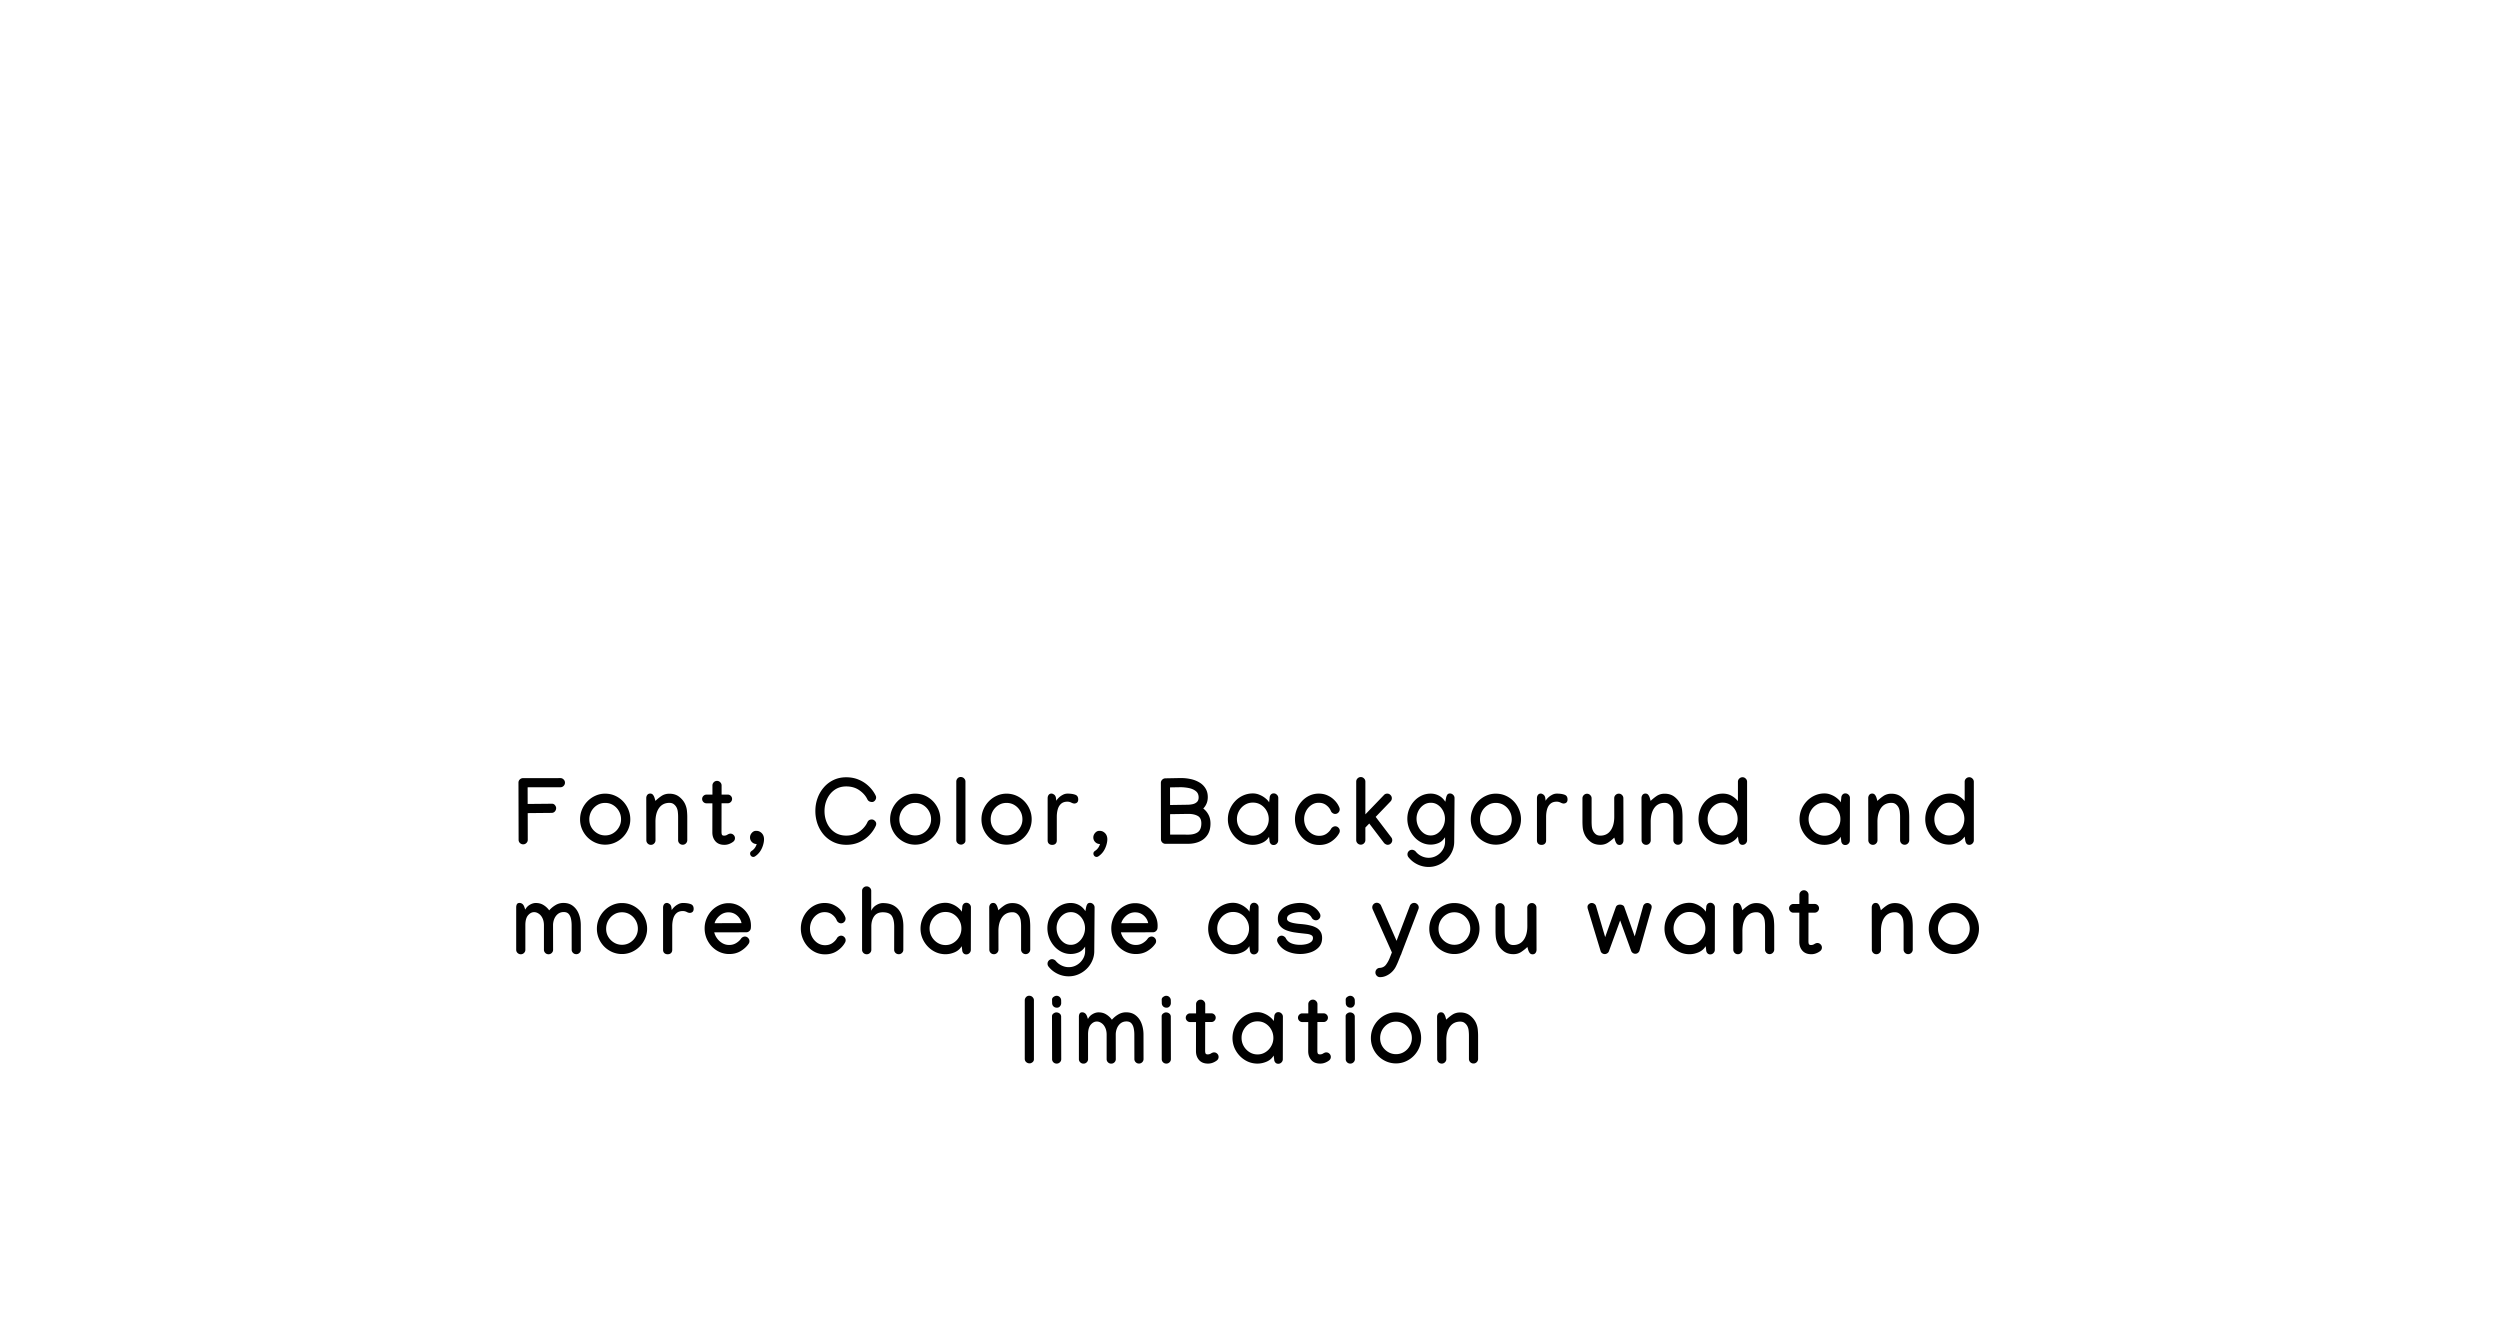 <svg xmlns="http://www.w3.org/2000/svg" width="800" height="425" fill="none" viewBox="0 0 800 425">
  <g filter="url(#filter0_d)">
    <path fill="#000" d="M165.91 246.441c0-.4.142-.737.425-1.01a1.442 1.442 0 011.04-.425l11.938-.015h.015c.4 0 .742.147 1.025.44.293.283.44.625.44 1.025 0 .4-.147.747-.44 1.04a1.398 1.398 0 01-1.025.425h-.015l-10.473.015.014 5.332 7.632-.074h.161c.391 0 .708.157.952.469.245.313.367.615.367.908 0 .42-.137.786-.411 1.099-.273.303-.625.454-1.054.454l-7.632.073.015 8.526v.029c0 .391-.147.727-.44 1.011a1.398 1.398 0 01-1.025.425c-.401 0-.747-.142-1.04-.425a1.379 1.379 0 01-.425-1.011v-.015l-.044-18.296zm27.741 3.531c1.123 0 2.168.215 3.135.644a7.993 7.993 0 012.563 1.787 8.398 8.398 0 011.714 2.622c.42.987.63 2.037.63 3.15a7.88 7.88 0 01-.63 3.12 8.37 8.37 0 01-1.743 2.593 8.219 8.219 0 01-2.563 1.758 7.572 7.572 0 01-3.106.644 7.772 7.772 0 01-3.105-.63 8.23 8.23 0 01-2.564-1.743 8.317 8.317 0 01-1.728-2.578 7.99 7.99 0 01-.63-3.164c0-1.113.21-2.163.63-3.15a8.448 8.448 0 011.728-2.607 8.194 8.194 0 012.564-1.787 7.404 7.404 0 013.105-.659zm-5.068 8.232c0 .947.229 1.812.688 2.593a5.348 5.348 0 001.861 1.846 4.863 4.863 0 002.534.688c.937 0 1.787-.234 2.549-.703a5.312 5.312 0 001.831-1.89 4.966 4.966 0 00.688-2.563c0-.947-.224-1.817-.674-2.608a5.236 5.236 0 00-1.831-1.919c-.761-.478-1.621-.717-2.578-.717-.967 0-1.831.244-2.593.732a5.278 5.278 0 00-2.475 4.541zm21.149-5.918a14.506 14.506 0 011.89-1.538c.742-.508 1.601-.762 2.578-.762 1.279 0 2.344.342 3.193 1.026.85.674 1.475 1.46 1.875 2.358.313.713.498 1.421.557 2.124.068.694.102 1.348.102 1.963v7.397c0 .401-.146.748-.439 1.041a1.397 1.397 0 01-1.025.424c-.401 0-.747-.141-1.04-.424a1.444 1.444 0 01-.425-1.041v-7.397c0-.576-.029-1.108-.088-1.597a4.165 4.165 0 00-.322-1.289 3.122 3.122 0 00-.865-1.142c-.39-.342-.888-.513-1.494-.513-1.445 0-2.558.552-3.34 1.655-.771 1.104-1.152 2.593-1.142 4.468l.014 5.845c0 .4-.146.747-.439 1.04a1.398 1.398 0 01-1.025.425c-.411 0-.757-.142-1.04-.425a1.462 1.462 0 01-.425-1.055l-.03-13.462c0-.4.108-.742.323-1.025.224-.293.537-.44.937-.44.401 0 .708.147.923.44.215.283.381.625.498 1.025l.249.879zm18.249-4.936c0-.401.142-.743.425-1.026a1.39 1.39 0 011.04-.439c.4 0 .742.146 1.025.439.293.283.44.625.44 1.026v2.915h1.963c.381 0 .708.136.981.41.274.273.41.6.41.981s-.136.708-.41.982c-.273.273-.6.41-.981.41h-1.978l-.014 9.067v.03c0 .478.053.81.161.996.107.175.327.263.659.263.42 0 .791-.112 1.113-.337.117-.078.259-.146.425-.205a1.27 1.27 0 01.483-.102c.401 0 .743.141 1.026.425.293.283.439.625.439 1.025 0 .478-.195.864-.586 1.157a5.156 5.156 0 01-1.274.703 4.209 4.209 0 01-1.538.279c-1.231 0-2.178-.376-2.842-1.128-.664-.762-.996-1.709-.996-2.842v-.132l.015-9.185h-1.89c-.381 0-.708-.136-.982-.41-.273-.273-.41-.6-.41-.981s.137-.708.41-.982c.274-.273.601-.41.982-.41h1.904v-2.929zm12.024 16.626c0-.528.19-1.011.571-1.451.391-.439.84-.659 1.348-.659.459 0 .839.078 1.142.235.947.507 1.421 1.337 1.421 2.49 0 .537-.102 1.147-.308 1.831-.478 1.592-1.328 2.793-2.548 3.603a1.023 1.023 0 01-.586.191.965.965 0 01-.718-.322 1.116 1.116 0 01-.293-.777c0-.322.171-.6.513-.835.791-.517 1.323-1.25 1.596-2.197h-.029a2.066 2.066 0 01-1.494-.615 2.066 2.066 0 01-.615-1.494zm38.988-5.743c.351 0 .669.142.952.425.293.274.44.581.44.923 0 .273-.049.508-.147.703-.488 1.074-1.182 2.075-2.08 3.003a10.26 10.26 0 01-3.179 2.212c-1.23.557-2.612.835-4.145.835-1.514 0-2.881-.288-4.102-.864a9.489 9.489 0 01-3.135-2.359 11.048 11.048 0 01-1.992-3.457 12.428 12.428 0 01-.688-4.145c0-1.436.234-2.803.703-4.102a10.714 10.714 0 012.007-3.442 9.427 9.427 0 013.12-2.373c1.211-.576 2.558-.864 4.043-.864 1.504 0 2.866.268 4.087.805a10.225 10.225 0 013.193 2.124c.908.879 1.616 1.846 2.124 2.901.108.205.161.42.161.644 0 .361-.132.694-.395.996-.254.293-.552.44-.894.44a2.01 2.01 0 01-.908-.205 1.43 1.43 0 01-.601-.645c-.547-1.133-1.406-2.104-2.578-2.915-1.162-.811-2.558-1.216-4.189-1.216-1.416 0-2.647.362-3.692 1.084-1.035.723-1.836 1.685-2.402 2.886-.566 1.191-.85 2.495-.85 3.911 0 1.426.279 2.734.835 3.926.567 1.191 1.368 2.143 2.403 2.856 1.045.713 2.285 1.07 3.72 1.07 1.075 0 2.056-.196 2.945-.586a7.691 7.691 0 002.329-1.582c.654-.655 1.152-1.358 1.494-2.11.264-.586.737-.879 1.421-.879zm13.869-8.261c1.123 0 2.168.215 3.135.644a7.993 7.993 0 012.563 1.787 8.398 8.398 0 011.714 2.622c.42.987.63 2.037.63 3.15a7.88 7.88 0 01-.63 3.12 8.37 8.37 0 01-1.743 2.593 8.219 8.219 0 01-2.563 1.758 7.572 7.572 0 01-3.106.644 7.772 7.772 0 01-3.105-.63 8.23 8.23 0 01-2.564-1.743 8.317 8.317 0 01-1.728-2.578 7.99 7.99 0 01-.63-3.164c0-1.113.21-2.163.63-3.15a8.448 8.448 0 011.728-2.607 8.194 8.194 0 012.564-1.787 7.404 7.404 0 013.105-.659zm-5.068 8.232c0 .947.229 1.812.688 2.593a5.348 5.348 0 001.861 1.846 4.863 4.863 0 002.534.688c.937 0 1.787-.234 2.549-.703a5.312 5.312 0 001.831-1.89 4.966 4.966 0 00.688-2.563c0-.947-.225-1.817-.674-2.608a5.236 5.236 0 00-1.831-1.919c-.762-.478-1.621-.717-2.578-.717-.967 0-1.831.244-2.593.732a5.278 5.278 0 00-2.475 4.541zm19.611-13.564c.469 0 .845.156 1.128.468.283.303.42.635.41.996v18.868c0 .39-.156.708-.469.952-.302.234-.605.351-.908.351a1.61 1.61 0 01-1.098-.41 1.356 1.356 0 01-.455-1.054v-18.707c0-.371.132-.708.396-1.01a1.29 1.29 0 01.996-.454zm14.689 5.332a7.64 7.64 0 013.135.644 7.997 7.997 0 012.564 1.787 8.433 8.433 0 011.714 2.622 7.96 7.96 0 01.629 3.15 7.878 7.878 0 01-.629 3.12 8.356 8.356 0 01-1.744 2.593 8.207 8.207 0 01-2.563 1.758 7.572 7.572 0 01-3.106.644 7.779 7.779 0 01-3.105-.63 8.226 8.226 0 01-2.563-1.743 8.302 8.302 0 01-1.729-2.578 7.99 7.99 0 01-.63-3.164c0-1.113.21-2.163.63-3.15a8.433 8.433 0 011.729-2.607 8.19 8.19 0 012.563-1.787 7.408 7.408 0 013.105-.659zm-5.068 8.232c0 .947.23 1.812.689 2.593a5.337 5.337 0 001.86 1.846 4.863 4.863 0 002.534.688c.938 0 1.787-.234 2.549-.703a5.304 5.304 0 001.831-1.89 4.966 4.966 0 00.688-2.563c0-.947-.224-1.817-.673-2.608-.45-.8-1.06-1.44-1.831-1.919-.762-.478-1.621-.717-2.579-.717-.966 0-1.831.244-2.592.732a5.28 5.28 0 00-1.817 1.919 5.312 5.312 0 00-.659 2.622zm28.005-6.387c0 .782-.376 1.216-1.128 1.304-.273.029-.62-.059-1.04-.264a2.783 2.783 0 00-1.274-.322c-.85 0-1.524.22-2.022.659-.498.43-.854 1.011-1.069 1.744-.215.732-.322 1.552-.322 2.46v7.559c0 .43-.132.772-.396 1.025-.254.254-.61.381-1.069.381-.45 0-.806-.127-1.07-.381-.263-.253-.395-.6-.395-1.04v-13.491c0-.439.107-.801.322-1.084.225-.283.527-.425.908-.425.225 0 .484.098.777.293.302.186.512.508.63.967l.146 1.055c.127-.274.371-.591.732-.952a5.332 5.332 0 011.29-.938 3.187 3.187 0 011.552-.41c.996 0 1.817.117 2.461.352.645.224.967.727.967 1.508zm4.831 12.159c0-.528.19-1.011.571-1.451.391-.439.84-.659 1.348-.659.459 0 .84.078 1.143.235.947.507 1.42 1.337 1.42 2.49 0 .537-.102 1.147-.307 1.831-.479 1.592-1.328 2.793-2.549 3.603a1.023 1.023 0 01-.586.191.967.967 0 01-.718-.322 1.116 1.116 0 01-.293-.777c0-.322.171-.6.513-.835.791-.517 1.323-1.25 1.597-2.197h-.03a2.066 2.066 0 01-1.494-.615 2.066 2.066 0 01-.615-1.494zm21.63-8.804v-.191l-.015-8.452c0-.4.142-.742.425-1.025.283-.283.62-.43 1.011-.44l3.852-.073c.215-.01.425-.014.63-.014h.601c1.074 0 2.119.117 3.135.351a9.144 9.144 0 012.724 1.084 5.51 5.51 0 011.919 1.904c.479.772.718 1.7.718 2.784 0 1.406-.483 2.617-1.45 3.632.683.498 1.24 1.158 1.67 1.978.429.811.644 1.753.644 2.827 0 1.387-.298 2.559-.893 3.516a5.776 5.776 0 01-2.461 2.168c-1.045.498-2.246.761-3.604.791l-7.397.014h-.03a1.447 1.447 0 01-1.464-1.464l-.015-9.39zm12.07-3.984c0-.889-.302-1.568-.908-2.037-.596-.478-1.348-.805-2.256-.981a14.13 14.13 0 00-2.724-.264 6.23 6.23 0 00-.425.015h-.425l-2.417.044.015 5.639 5.639-.087a7.796 7.796 0 001.685-.205c.537-.137.972-.372 1.304-.704.341-.341.512-.815.512-1.42zm-3.222 11.894c1.308-.02 2.314-.298 3.017-.835.713-.547 1.07-1.475 1.07-2.783 0-1.162-.386-1.953-1.158-2.373-.771-.43-1.758-.645-2.959-.645h-.19l-5.698.088.014 6.533 5.904.015zm20.607-13.184a5.3 5.3 0 012.109.44 7.147 7.147 0 011.846 1.084c.547.43.952.874 1.216 1.333l.161-1.406c0-.401.117-.743.352-1.026.234-.293.551-.439.952-.439.4 0 .742.146 1.025.439.293.283.44.625.44 1.026v.029l-.03 13.564c0 .401-.146.747-.439 1.04a1.394 1.394 0 01-1.026.425c-.4 0-.717-.141-.952-.425a1.615 1.615 0 01-.351-1.04l-.161-1.171c-.508.869-1.25 1.518-2.227 1.948-.977.42-1.958.63-2.944.63a7.556 7.556 0 01-3.106-.645 8.22 8.22 0 01-2.549-1.802 8.612 8.612 0 01-1.728-2.622 8.045 8.045 0 01-.615-3.12c0-1.084.2-2.119.6-3.105.41-.996.977-1.88 1.699-2.652a8.03 8.03 0 012.549-1.831 7.519 7.519 0 013.179-.674zm5.054 8.233c0-.957-.225-1.836-.674-2.637a5.27 5.27 0 00-1.802-1.933c-.762-.489-1.631-.733-2.607-.733-.957 0-1.822.244-2.593.733a5.304 5.304 0 00-1.831 1.948 5.244 5.244 0 00-.674 2.607c0 .947.23 1.826.689 2.637a5.481 5.481 0 001.845 1.934 4.771 4.771 0 002.578.732c.938 0 1.787-.244 2.549-.732a5.35 5.35 0 001.831-1.934 5.237 5.237 0 00.689-2.622zm8.39-.015a8.43 8.43 0 012.183-5.698 7.79 7.79 0 012.417-1.802 6.968 6.968 0 013.018-.659c1.074 0 2.045.21 2.915.63.878.41 1.63.957 2.255 1.641a6.826 6.826 0 011.421 2.211c.069.166.103.352.103.557 0 .4-.147.747-.44 1.04a1.398 1.398 0 01-1.025.425c-.273 0-.542-.093-.806-.278a1.533 1.533 0 01-.556-.674c-.274-.703-.752-1.314-1.436-1.831-.674-.528-1.484-.791-2.431-.791-.889 0-1.69.249-2.403.747a5.215 5.215 0 00-1.67 1.919 5.487 5.487 0 00-.615 2.563c0 .928.21 1.802.63 2.622.42.811.996 1.47 1.728 1.978a4.304 4.304 0 002.476.747c.898 0 1.675-.225 2.329-.674.654-.459 1.148-.991 1.48-1.597.117-.214.302-.395.556-.542.254-.156.503-.234.747-.234.401 0 .743.146 1.026.439.293.284.439.625.439 1.026 0 .244-.063.483-.19.718-.557 1.025-1.387 1.914-2.49 2.666-1.104.752-2.403 1.128-3.897 1.128-1.113 0-2.144-.22-3.091-.66a7.939 7.939 0 01-2.461-1.831 8.713 8.713 0 01-1.626-2.636 8.563 8.563 0 01-.586-3.15zm19.597-11.997c0-.4.142-.742.425-1.025.293-.293.639-.44 1.04-.44.4 0 .742.147 1.025.44.293.283.44.625.44 1.025v10.474l5.932-6.167c.274-.313.63-.469 1.07-.469.4 0 .742.147 1.025.439.293.284.44.625.44 1.026 0 .41-.142.757-.425 1.04l-4.746 4.936 4.995 6.563c.205.254.307.557.307.908 0 .401-.146.747-.439 1.04a1.398 1.398 0 01-1.025.425c-.206 0-.42-.063-.645-.19a1.647 1.647 0 01-.527-.411l-4.717-6.211-1.245 1.29v4.013c0 .401-.147.747-.44 1.04a1.398 1.398 0 01-1.025.425c-.401 0-.747-.142-1.04-.425a1.446 1.446 0 01-.425-1.04v-18.706zm29.997 3.794c.4 0 .742.147 1.025.44.293.283.44.625.44 1.025v.029l-.103 13.989a7.54 7.54 0 01-.673 3.091 8.197 8.197 0 01-1.788 2.564 8.476 8.476 0 01-2.622 1.743c-.976.42-2.016.63-3.12.63a8.1 8.1 0 01-3.559-.82 8.092 8.092 0 01-2.857-2.271 1.477 1.477 0 01-.337-.937 1.448 1.448 0 011.465-1.465c.196 0 .405.053.63.161.234.107.415.244.542.41a5.33 5.33 0 001.846 1.45 5.23 5.23 0 002.285.542c.947 0 1.816-.234 2.607-.703a5.43 5.43 0 001.919-1.875 4.738 4.738 0 00.733-2.563v-1.436c-.576.898-1.275 1.519-2.095 1.86a6.516 6.516 0 01-2.49.498 6.556 6.556 0 01-2.974-.688 7.692 7.692 0 01-2.373-1.86 8.979 8.979 0 01-1.582-2.652 8.743 8.743 0 01-.557-3.076c0-1.055.186-2.061.557-3.018a8.5 8.5 0 011.582-2.578 7.615 7.615 0 012.373-1.787c.908-.439 1.9-.659 2.974-.659a5.48 5.48 0 012.607.645c.811.429 1.499 1.084 2.066 1.962l.219-1.171c.078-.401.205-.747.381-1.04.176-.293.469-.44.879-.44zm-1.597 8.101c0-.889-.195-1.719-.586-2.491a5.09 5.09 0 00-1.611-1.904c-.674-.488-1.445-.732-2.314-.732-.889 0-1.68.244-2.373.732a5.103 5.103 0 00-1.626 1.89 5.427 5.427 0 00-.586 2.49c0 .879.195 1.729.586 2.549.39.81.927 1.479 1.611 2.007a3.737 3.737 0 002.344.791c.869 0 1.645-.259 2.329-.777a5.327 5.327 0 001.626-1.992c.4-.82.6-1.675.6-2.563zm16.287-8.042c1.123 0 2.168.215 3.134.644a7.997 7.997 0 012.564 1.787 8.416 8.416 0 011.714 2.622c.42.987.63 2.037.63 3.15a7.88 7.88 0 01-.63 3.12 8.37 8.37 0 01-1.743 2.593 8.223 8.223 0 01-2.564 1.758 7.57 7.57 0 01-3.105.644 7.78 7.78 0 01-3.106-.63 8.226 8.226 0 01-2.563-1.743 8.302 8.302 0 01-1.729-2.578 7.99 7.99 0 01-.63-3.164c0-1.113.21-2.163.63-3.15a8.433 8.433 0 011.729-2.607 8.19 8.19 0 012.563-1.787 7.409 7.409 0 013.106-.659zm-5.069 8.232c0 .947.23 1.812.689 2.593a5.345 5.345 0 001.86 1.846 4.866 4.866 0 002.534.688c.938 0 1.787-.234 2.549-.703a5.296 5.296 0 001.831-1.89 4.967 4.967 0 00.689-2.563c0-.947-.225-1.817-.674-2.608a5.244 5.244 0 00-1.831-1.919c-.762-.478-1.621-.717-2.578-.717-.967 0-1.831.244-2.593.732a5.28 5.28 0 00-1.817 1.919 5.312 5.312 0 00-.659 2.622zm28.005-6.387c0 .782-.376 1.216-1.128 1.304-.273.029-.62-.059-1.04-.264a2.783 2.783 0 00-1.274-.322c-.85 0-1.524.22-2.022.659-.498.43-.854 1.011-1.069 1.744-.215.732-.322 1.552-.322 2.46v7.559c0 .43-.132.772-.396 1.025-.254.254-.61.381-1.069.381-.449 0-.806-.127-1.07-.381-.263-.253-.395-.6-.395-1.04v-13.491c0-.439.107-.801.322-1.084.225-.283.528-.425.908-.425.225 0 .484.098.777.293.302.186.512.508.63.967l.146 1.055c.127-.274.371-.591.733-.952a5.326 5.326 0 011.289-.938 3.187 3.187 0 011.552-.41c.996 0 1.817.117 2.461.352.645.224.967.727.967 1.508zm14.968 12.217a13.969 13.969 0 01-1.904 1.538c-.733.508-1.587.762-2.564.762-1.279 0-2.344-.337-3.193-1.011-.85-.683-1.475-1.474-1.875-2.373a6.95 6.95 0 01-.572-2.109 24.126 24.126 0 01-.087-1.978v-7.397c0-.401.141-.742.424-1.026.293-.293.64-.439 1.04-.439.401 0 .743.146 1.026.439.293.284.439.625.439 1.026v7.397c0 .576.025 1.109.073 1.597.059.488.171.918.337 1.289.186.43.474.815.865 1.157.39.332.888.498 1.494.498 1.445 0 2.553-.551 3.325-1.655.781-1.103 1.167-2.593 1.157-4.468l-.014-5.844c0-.401.141-.743.424-1.026.293-.293.64-.439 1.04-.439.411 0 .757.146 1.04.439.284.283.425.63.425 1.04l.03 13.462c0 .4-.113.747-.337 1.04-.215.283-.523.425-.923.425-.401 0-.708-.142-.923-.425a3.314 3.314 0 01-.498-1.04l-.249-.879zm11.628-11.748a14.493 14.493 0 011.889-1.538c.743-.508 1.602-.762 2.579-.762 1.279 0 2.343.342 3.193 1.026.85.674 1.475 1.46 1.875 2.358.312.713.498 1.421.557 2.124.068.694.102 1.348.102 1.963v7.397c0 .401-.146.748-.439 1.041a1.399 1.399 0 01-1.026.424 1.447 1.447 0 01-1.465-1.465v-7.397c0-.576-.029-1.108-.087-1.597a4.164 4.164 0 00-.323-1.289 3.108 3.108 0 00-.864-1.142c-.391-.342-.889-.513-1.494-.513-1.445 0-2.559.552-3.34 1.655-.771 1.104-1.152 2.593-1.143 4.468l.015 5.845c0 .4-.146.747-.439 1.04a1.4 1.4 0 01-1.026.425c-.41 0-.757-.142-1.04-.425a1.466 1.466 0 01-.425-1.055l-.029-13.462c0-.4.108-.742.322-1.025.225-.293.537-.44.938-.44.4 0 .708.147.923.44.215.283.381.625.498 1.025l.249.879zm15.319 5.845a8.75 8.75 0 01.615-3.223 8.022 8.022 0 011.817-2.768 7.67 7.67 0 012.461-1.612 7.52 7.52 0 012.885-.571c1.016 0 1.919.215 2.71.645a7.456 7.456 0 012.124 1.743v-6.167a1.4 1.4 0 01.425-1.026c.293-.293.64-.439 1.04-.439.401 0 .742.146 1.026.439.293.284.439.625.439 1.026v18.706c0 .4-.146.747-.439 1.04a1.4 1.4 0 01-1.026.425c-.4 0-.703-.142-.908-.425a2.513 2.513 0 01-.381-1.04l-.176-1.187a5.795 5.795 0 01-2.211 1.89c-.909.459-1.817.688-2.725.688-1.104 0-2.124-.219-3.062-.659a7.838 7.838 0 01-2.431-1.787 8.339 8.339 0 01-1.612-2.607 8.45 8.45 0 01-.571-3.091zm7.647 5.215c.634 0 1.264-.142 1.889-.425a4.863 4.863 0 001.597-1.143 5.114 5.114 0 001.011-1.714 5.697 5.697 0 00.366-2.006 5.55 5.55 0 00-.615-2.593 5.005 5.005 0 00-1.7-1.904c-.712-.479-1.538-.718-2.475-.718a4.25 4.25 0 00-2.476.761 5.32 5.32 0 00-1.714 1.963 5.55 5.55 0 00-.615 2.564c0 .908.205 1.763.615 2.563a5.173 5.173 0 001.685 1.919 4.241 4.241 0 002.432.733zm32.704-13.448c.722 0 1.425.147 2.109.44a7.163 7.163 0 011.846 1.084c.547.43.952.874 1.216 1.333l.161-1.406c0-.401.117-.743.351-1.026.235-.293.552-.439.952-.439.401 0 .743.146 1.026.439.293.283.439.625.439 1.026v.029l-.029 13.564c0 .401-.146.747-.439 1.04a1.396 1.396 0 01-1.026.425c-.4 0-.718-.141-.952-.425a1.616 1.616 0 01-.352-1.04l-.161-1.171c-.508.869-1.25 1.518-2.226 1.948-.977.42-1.958.63-2.945.63a7.555 7.555 0 01-3.105-.645 8.22 8.22 0 01-2.549-1.802 8.612 8.612 0 01-1.728-2.622 8.028 8.028 0 01-.616-3.12c0-1.084.201-2.119.601-3.105.41-.996.977-1.88 1.699-2.652a8.018 8.018 0 012.549-1.831 7.519 7.519 0 013.179-.674zm5.053 8.233a5.3 5.3 0 00-.673-2.637 5.27 5.27 0 00-1.802-1.933c-.762-.489-1.631-.733-2.608-.733-.957 0-1.821.244-2.592.733a5.304 5.304 0 00-1.831 1.948 5.233 5.233 0 00-.674 2.607c0 .947.229 1.826.688 2.637a5.475 5.475 0 001.846 1.934 4.771 4.771 0 002.578.732c.938 0 1.787-.244 2.549-.732a5.358 5.358 0 001.831-1.934 5.236 5.236 0 00.688-2.622zm11.833-5.845a14.574 14.574 0 011.89-1.538c.742-.508 1.602-.762 2.578-.762 1.279 0 2.344.342 3.194 1.026.849.674 1.474 1.46 1.875 2.358.312.713.498 1.421.556 2.124.069.694.103 1.348.103 1.963v7.397c0 .401-.147.748-.44 1.041a1.397 1.397 0 01-1.025.424 1.447 1.447 0 01-1.465-1.465v-7.397c0-.576-.029-1.108-.088-1.597a4.165 4.165 0 00-.322-1.289 3.13 3.13 0 00-.864-1.142c-.391-.342-.889-.513-1.495-.513-1.445 0-2.558.552-3.339 1.655-.772 1.104-1.153 2.593-1.143 4.468l.015 5.845c0 .4-.147.747-.44 1.04a1.398 1.398 0 01-1.025.425c-.41 0-.757-.142-1.04-.425a1.466 1.466 0 01-.425-1.055l-.029-13.462c0-.4.107-.742.322-1.025.225-.293.537-.44.938-.44.4 0 .708.147.922.44.215.283.381.625.498 1.025l.249.879zm15.32 5.845a8.75 8.75 0 01.615-3.223 8.02 8.02 0 011.816-2.768 7.681 7.681 0 012.461-1.612 7.528 7.528 0 012.886-.571c1.016 0 1.919.215 2.71.645a7.456 7.456 0 012.124 1.743v-6.167a1.4 1.4 0 01.425-1.026c.293-.293.64-.439 1.04-.439s.742.146 1.025.439c.293.284.44.625.44 1.026v18.706c0 .4-.147.747-.44 1.04a1.398 1.398 0 01-1.025.425c-.4 0-.703-.142-.908-.425a2.486 2.486 0 01-.381-1.04l-.176-1.187a5.798 5.798 0 01-2.212 1.89c-.908.459-1.816.688-2.724.688-1.104 0-2.124-.219-3.062-.659a7.842 7.842 0 01-2.432-1.787 8.43 8.43 0 01-2.182-5.698zm7.646 5.215c.635 0 1.265-.142 1.89-.425a4.863 4.863 0 001.597-1.143 5.095 5.095 0 001.01-1.714 5.699 5.699 0 00.367-2.006 5.55 5.55 0 00-.616-2.593 4.994 4.994 0 00-1.699-1.904c-.713-.479-1.538-.718-2.476-.718-.917 0-1.743.254-2.475.761a5.311 5.311 0 00-1.714 1.963 5.55 5.55 0 00-.615 2.564c0 .908.205 1.763.615 2.563.41.791.972 1.431 1.685 1.919a4.238 4.238 0 002.431.733zm-452.247 21.611c.947 0 1.778.23 2.49.689a6.165 6.165 0 011.773 1.669 8.245 8.245 0 011.977-1.655 4.8 4.8 0 012.579-.718c1.25 0 2.285.337 3.105 1.011.83.664 1.445 1.538 1.846 2.622.4 1.084.6 2.256.6 3.516l.015 7.807c0 .391-.142.728-.425 1.011-.283.283-.63.425-1.04.425-.41 0-.757-.142-1.04-.425a1.381 1.381 0 01-.425-1.011l-.014-7.778c0-.742-.069-1.435-.205-2.08-.137-.654-.386-1.182-.748-1.582-.361-.4-.883-.601-1.567-.601-.723 0-1.343.201-1.86.601-.508.4-.899.928-1.172 1.582a5.476 5.476 0 00-.396 2.095l.015 7.807c0 .391-.146.728-.439 1.011-.284.274-.625.41-1.026.41-.41 0-.757-.141-1.04-.425a1.38 1.38 0 01-.425-1.01v-7.779c0-.918-.156-1.694-.468-2.329-.303-.634-.699-1.113-1.187-1.435-.478-.332-.972-.498-1.479-.498-.723 0-1.373.337-1.949 1.01-.576.674-.864 1.724-.864 3.15v7.895c0 .391-.146.728-.439 1.011-.284.274-.625.41-1.026.41-.4 0-.747-.141-1.04-.425a1.38 1.38 0 01-.425-1.01v-13.55c0-.4.074-.737.22-1.011.156-.283.44-.425.85-.425.322 0 .62.103.893.308.274.205.493.547.659 1.025l.279.806a3.572 3.572 0 011.435-1.538c.655-.391 1.309-.586 1.963-.586zm27.551.015c1.123 0 2.168.215 3.135.644a7.993 7.993 0 012.563 1.787 8.398 8.398 0 011.714 2.622c.42.987.63 2.037.63 3.15a7.88 7.88 0 01-.63 3.12 8.37 8.37 0 01-1.743 2.593 8.223 8.223 0 01-2.564 1.758 7.567 7.567 0 01-3.105.644 7.78 7.78 0 01-3.106-.63 8.238 8.238 0 01-2.563-1.743 8.32 8.32 0 01-1.729-2.578 8.007 8.007 0 01-.629-3.164c0-1.113.21-2.163.629-3.15a8.45 8.45 0 011.729-2.607 8.201 8.201 0 012.563-1.787 7.409 7.409 0 013.106-.659zm-5.068 8.232c0 .947.229 1.812.688 2.593a5.354 5.354 0 001.86 1.846 4.87 4.87 0 002.535.688c.937 0 1.787-.234 2.548-.703a5.296 5.296 0 001.831-1.89 4.967 4.967 0 00.689-2.563c0-.947-.225-1.817-.674-2.608a5.236 5.236 0 00-1.831-1.919c-.762-.478-1.621-.717-2.578-.717-.967 0-1.831.244-2.593.732a5.27 5.27 0 00-1.816 1.919c-.44.791-.659 1.665-.659 2.622zm28.004-6.387c0 .782-.375 1.216-1.127 1.304-.274.029-.621-.059-1.04-.264a2.784 2.784 0 00-1.275-.322c-.85 0-1.523.22-2.021.659-.498.43-.855 1.011-1.07 1.744-.215.732-.322 1.552-.322 2.46v7.559c0 .43-.132.772-.395 1.025-.254.254-.611.381-1.07.381-.449 0-.805-.127-1.069-.381-.264-.253-.396-.6-.396-1.04v-13.491c0-.439.108-.801.323-1.084.224-.283.527-.425.908-.425.224 0 .483.098.776.293.303.186.513.508.63.967l.147 1.055c.126-.274.371-.591.732-.952a5.326 5.326 0 011.289-.938 3.19 3.19 0 011.553-.41c.996 0 1.816.117 2.461.352.644.224.966.727.966 1.508zm11.16-1.801a6.87 6.87 0 013.574.966 7.41 7.41 0 012.607 2.608c.664 1.084.996 2.29.996 3.618 0 .273-.014.552-.044.835a1.387 1.387 0 01-.498.923 1.438 1.438 0 01-.966.366l-10.24.015c.166.703.479 1.362.938 1.977a5.53 5.53 0 001.67 1.494 4.28 4.28 0 002.168.572c.84 0 1.592-.205 2.256-.616.664-.41 1.181-.883 1.552-1.42.118-.186.293-.342.528-.469.244-.127.473-.191.688-.191.401 0 .742.147 1.026.44.293.293.439.639.439 1.04 0 .312-.088.591-.264.835-.605.888-1.44 1.66-2.505 2.314-1.054.645-2.28.967-3.676.967a7.494 7.494 0 01-3.135-.659 7.935 7.935 0 01-2.505-1.802 8.472 8.472 0 01-1.67-2.622 8.54 8.54 0 01-.586-3.149c0-1.065.195-2.076.586-3.033a8.447 8.447 0 011.626-2.578 7.812 7.812 0 012.446-1.772 6.886 6.886 0 012.989-.659zm4.16 6.386c-.186-.957-.664-1.772-1.436-2.446-.771-.674-1.679-1.011-2.724-1.011a4.253 4.253 0 00-2.827 1.04c-.811.694-1.358 1.504-1.641 2.432l8.628-.015zm18.978 1.714a8.43 8.43 0 012.183-5.698 7.79 7.79 0 012.417-1.802 6.968 6.968 0 013.018-.659c1.074 0 2.045.21 2.915.63.878.41 1.63.957 2.255 1.641a6.826 6.826 0 011.421 2.211c.069.166.103.352.103.557 0 .4-.147.747-.44 1.04a1.398 1.398 0 01-1.025.425c-.273 0-.542-.093-.806-.278a1.533 1.533 0 01-.556-.674c-.274-.703-.752-1.314-1.436-1.831-.674-.528-1.484-.791-2.431-.791-.889 0-1.69.249-2.403.747a5.215 5.215 0 00-1.67 1.919 5.487 5.487 0 00-.615 2.563c0 .928.21 1.802.63 2.622.42.811.996 1.47 1.728 1.978a4.304 4.304 0 002.476.747c.898 0 1.675-.225 2.329-.674.654-.459 1.148-.991 1.48-1.597.117-.214.302-.395.556-.542.254-.156.503-.234.747-.234.401 0 .742.146 1.026.439.293.284.439.625.439 1.026 0 .244-.063.483-.19.718-.557 1.025-1.387 1.914-2.491 2.666-1.103.752-2.402 1.128-3.896 1.128-1.113 0-2.144-.22-3.091-.66a7.939 7.939 0 01-2.461-1.831 8.713 8.713 0 01-1.626-2.636 8.563 8.563 0 01-.586-3.15zm19.597-12.055c0-.391.142-.723.425-.997.283-.283.63-.424 1.04-.424.4 0 .742.141 1.025.424.293.274.44.606.44.997v6.386c.371-.791.913-1.396 1.626-1.816.713-.43 1.401-.645 2.065-.645 1.533 0 2.783.313 3.75.938.977.625 1.694 1.494 2.153 2.607.459 1.114.689 2.398.689 3.853v.132l-.015 7.397v.015c0 .39-.146.727-.439 1.01a1.421 1.421 0 01-1.026.411c-.4 0-.747-.137-1.04-.411a1.38 1.38 0 01-.424-1.01v-.015l.014-7.324v-.029c0-1.504-.249-2.652-.747-3.443-.498-.791-1.47-1.186-2.915-1.186-1.221 0-2.139.424-2.754 1.274-.605.85-.908 1.943-.908 3.281v7.456c0 .391-.146.728-.439 1.011-.284.274-.625.41-1.026.41-.42 0-.776-.141-1.069-.425-.283-.292-.425-.625-.425-.996v-18.881zm26.73 3.837c.723 0 1.426.147 2.11.44a7.18 7.18 0 011.846 1.084c.546.43.952.874 1.215 1.333l.162-1.406c0-.401.117-.743.351-1.026.234-.293.552-.439.952-.439.401 0 .742.146 1.026.439.293.283.439.625.439 1.026v.029l-.029 13.564c0 .401-.147.747-.44 1.04a1.394 1.394 0 01-1.025.425c-.4 0-.718-.141-.952-.425a1.61 1.61 0 01-.352-1.04l-.161-1.171c-.508.869-1.25 1.518-2.226 1.948-.977.42-1.958.63-2.945.63a7.555 7.555 0 01-3.105-.645 8.207 8.207 0 01-2.549-1.802 8.597 8.597 0 01-1.729-2.622 8.045 8.045 0 01-.615-3.12c0-1.084.2-2.119.601-3.105.41-.996.976-1.88 1.699-2.652a8.007 8.007 0 012.549-1.831 7.514 7.514 0 013.178-.674zm5.054 8.233c0-.957-.224-1.836-.674-2.637a5.267 5.267 0 00-1.801-1.933c-.762-.489-1.631-.733-2.608-.733-.957 0-1.821.244-2.593.733a5.32 5.32 0 00-1.831 1.948 5.243 5.243 0 00-.673 2.607c0 .947.229 1.826.688 2.637a5.475 5.475 0 001.846 1.934c.781.488 1.64.732 2.578.732.937 0 1.787-.244 2.549-.732a5.366 5.366 0 001.831-1.934 5.236 5.236 0 00.688-2.622zm11.833-5.845a14.506 14.506 0 011.89-1.538c.742-.508 1.601-.762 2.578-.762 1.279 0 2.344.342 3.193 1.026.85.674 1.475 1.46 1.875 2.358.313.713.498 1.421.557 2.124.068.694.103 1.348.103 1.963v7.397c0 .401-.147.748-.44 1.041a1.397 1.397 0 01-1.025.424c-.401 0-.747-.141-1.04-.424a1.444 1.444 0 01-.425-1.041v-7.397c0-.576-.029-1.108-.088-1.597a4.165 4.165 0 00-.322-1.289 3.122 3.122 0 00-.865-1.142c-.39-.342-.888-.513-1.494-.513-1.445 0-2.558.552-3.34 1.655-.771 1.104-1.152 2.593-1.142 4.468l.014 5.845c0 .4-.146.747-.439 1.04a1.398 1.398 0 01-1.025.425c-.411 0-.757-.142-1.04-.425a1.462 1.462 0 01-.425-1.055l-.029-13.462c0-.4.107-.742.322-1.025.224-.293.537-.44.937-.44.401 0 .708.147.923.44.215.283.381.625.498 1.025l.249.879zm29.323-2.373c.401 0 .743.147 1.026.44.293.283.439.625.439 1.025v.029l-.102 13.989a7.556 7.556 0 01-.674 3.091 8.194 8.194 0 01-1.787 2.564 8.5 8.5 0 01-2.622 1.743c-.977.42-2.017.63-3.12.63a8.101 8.101 0 01-3.56-.82 8.08 8.08 0 01-2.856-2.271 1.472 1.472 0 01-.337-.937 1.447 1.447 0 011.465-1.465c.195 0 .405.053.629.161.235.107.415.244.542.41a5.34 5.34 0 001.846 1.45 5.234 5.234 0 002.285.542c.948 0 1.817-.234 2.608-.703a5.446 5.446 0 001.919-1.875 4.745 4.745 0 00.732-2.563v-1.436c-.576.898-1.274 1.519-2.095 1.86-.81.332-1.64.498-2.49.498a6.559 6.559 0 01-2.974-.688 7.692 7.692 0 01-2.373-1.86 9 9 0 01-1.582-2.652 8.742 8.742 0 01-.556-3.076c0-1.055.185-2.061.556-3.018a8.52 8.52 0 011.582-2.578 7.615 7.615 0 012.373-1.787 6.747 6.747 0 012.974-.659c.928 0 1.797.215 2.608.645.81.429 1.499 1.084 2.065 1.962l.22-1.171c.078-.401.205-.747.381-1.04.175-.293.468-.44.878-.44zm-1.596 8.101c0-.889-.196-1.719-.586-2.491a5.1 5.1 0 00-1.612-1.904c-.673-.488-1.445-.732-2.314-.732-.889 0-1.68.244-2.373.732a5.103 5.103 0 00-1.626 1.89 5.427 5.427 0 00-.586 2.49c0 .879.195 1.729.586 2.549.391.81.928 1.479 1.611 2.007a3.737 3.737 0 002.344.791c.869 0 1.646-.259 2.329-.777a5.308 5.308 0 001.626-1.992c.401-.82.601-1.675.601-2.563zm16.052-7.998a6.87 6.87 0 013.574.966 7.41 7.41 0 012.607 2.608c.664 1.084.996 2.29.996 3.618 0 .273-.014.552-.044.835a1.387 1.387 0 01-.498.923 1.439 1.439 0 01-.967.366l-10.239.015c.166.703.479 1.362.938 1.977a5.53 5.53 0 001.67 1.494 4.28 4.28 0 002.168.572c.839 0 1.591-.205 2.255-.616.665-.41 1.182-.883 1.553-1.42.117-.186.293-.342.528-.469.244-.127.473-.191.688-.191.4 0 .742.147 1.025.44.293.293.44.639.44 1.04 0 .312-.088.591-.264.835-.605.888-1.44 1.66-2.505 2.314-1.054.645-2.28.967-3.676.967a7.49 7.49 0 01-3.135-.659 7.935 7.935 0 01-2.505-1.802 8.453 8.453 0 01-1.67-2.622 8.54 8.54 0 01-.586-3.149c0-1.065.195-2.076.586-3.033a8.447 8.447 0 011.626-2.578 7.812 7.812 0 012.446-1.772 6.886 6.886 0 012.989-.659zm4.16 6.386c-.186-.957-.664-1.772-1.436-2.446-.771-.674-1.68-1.011-2.724-1.011a4.257 4.257 0 00-2.828 1.04c-.81.694-1.357 1.504-1.64 2.432l8.628-.015zm27.225-6.504c.723 0 1.426.147 2.11.44a7.157 7.157 0 011.845 1.084c.547.43.952.874 1.216 1.333l.161-1.406c0-.401.117-.743.352-1.026.234-.293.552-.439.952-.439.4 0 .742.146 1.025.439.293.283.44.625.44 1.026v.029l-.029 13.564c0 .401-.147.747-.44 1.04a1.394 1.394 0 01-1.025.425c-.401 0-.718-.141-.952-.425a1.61 1.61 0 01-.352-1.04l-.161-1.171c-.508.869-1.25 1.518-2.227 1.948-.976.42-1.958.63-2.944.63a7.556 7.556 0 01-3.106-.645 8.215 8.215 0 01-2.548-1.802 8.597 8.597 0 01-1.729-2.622 8.045 8.045 0 01-.615-3.12c0-1.084.2-2.119.601-3.105.41-.996.976-1.88 1.699-2.652a8.007 8.007 0 012.549-1.831 7.514 7.514 0 013.178-.674zm5.054 8.233c0-.957-.225-1.836-.674-2.637a5.26 5.26 0 00-1.802-1.933c-.761-.489-1.63-.733-2.607-.733-.957 0-1.821.244-2.593.733a5.312 5.312 0 00-1.831 1.948 5.244 5.244 0 00-.674 2.607c0 .947.23 1.826.689 2.637a5.481 5.481 0 001.845 1.934 4.775 4.775 0 002.579.732c.937 0 1.787-.244 2.548-.732a5.35 5.35 0 001.831-1.934 5.237 5.237 0 00.689-2.622zm16.33-8.189c1.397 0 2.661.308 3.794.923 1.143.606 1.987 1.426 2.534 2.461.117.205.176.44.176.703 0 .401-.147.747-.439 1.04a1.396 1.396 0 01-1.026.425c-.244 0-.498-.078-.762-.234-.254-.166-.434-.357-.542-.572a3.072 3.072 0 00-1.45-1.362c-.644-.303-1.411-.454-2.3-.454-.517 0-1.103.068-1.757.205-.655.137-1.221.357-1.7.659-.478.303-.717.713-.717 1.231 0 .381.195.683.586.908.4.215.888.381 1.464.498.586.117 1.172.205 1.758.264.586.049 1.065.092 1.436.132.722.078 1.435.2 2.138.366.704.156 1.348.39 1.934.703a3.65 3.65 0 011.392 1.274c.351.537.527 1.221.527 2.051 0 1.182-.342 2.149-1.025 2.9-.684.752-1.558 1.309-2.623 1.67a10.294 10.294 0 01-3.339.542c-1.592 0-3.042-.312-4.351-.937-1.299-.635-2.261-1.558-2.886-2.769a1.533 1.533 0 01-.175-.688c0-.401.141-.742.424-1.026.293-.293.64-.439 1.04-.439.254 0 .508.083.762.249.264.156.449.347.557.571.381.743.967 1.28 1.758 1.612.8.332 1.752.498 2.856.498.586 0 1.191-.064 1.816-.191.635-.136 1.167-.366 1.597-.688.44-.322.659-.762.659-1.319 0-.429-.19-.737-.571-.922-.371-.196-.82-.323-1.348-.381a206.67 206.67 0 00-1.45-.161 59.832 59.832 0 01-2.666-.337 12.178 12.178 0 01-2.563-.689c-.782-.312-1.416-.762-1.905-1.347-.488-.586-.732-1.368-.732-2.344 0-.879.21-1.636.63-2.271a5.002 5.002 0 011.699-1.552 8.312 8.312 0 012.3-.909c.84-.195 1.67-.293 2.49-.293zm24.56-.058c.283 0 .546.083.791.249.254.166.434.371.542.615l4.98 11.323 4.263-11.22c.107-.264.283-.484.527-.66a1.44 1.44 0 01.835-.263c.4 0 .742.146 1.025.439.293.283.44.625.44 1.026 0 .205-.039.395-.117.571l-5.391 14.062c-.019.127-.054.24-.102.337a3.124 3.124 0 01-.147.264l-.82 2.051a21.786 21.786 0 01-.733 1.611 6.265 6.265 0 01-1.172 1.626 6.224 6.224 0 01-1.757 1.26 4.755 4.755 0 01-2.154.513 1.37 1.37 0 01-1.04-.455 1.445 1.445 0 01-.424-1.04c0-.39.131-.732.395-1.025.273-.283.601-.43.981-.439.86-.059 1.524-.396 1.993-1.011a8.907 8.907 0 001.201-2.154l.703-1.787-6.152-13.798a1.59 1.59 0 01-.132-.63c0-.401.141-.743.425-1.026a1.42 1.42 0 011.04-.439zm24.811.088c1.123 0 2.168.215 3.135.644a7.993 7.993 0 012.563 1.787 8.398 8.398 0 011.714 2.622c.42.987.63 2.037.63 3.15a7.88 7.88 0 01-.63 3.12 8.37 8.37 0 01-1.743 2.593 8.219 8.219 0 01-2.563 1.758 7.572 7.572 0 01-3.106.644 7.772 7.772 0 01-3.105-.63 8.23 8.23 0 01-2.564-1.743 8.317 8.317 0 01-1.728-2.578 7.99 7.99 0 01-.63-3.164c0-1.113.21-2.163.63-3.15a8.448 8.448 0 011.728-2.607 8.194 8.194 0 012.564-1.787 7.404 7.404 0 013.105-.659zm-5.068 8.232c0 .947.229 1.812.688 2.593a5.348 5.348 0 001.861 1.846 4.863 4.863 0 002.534.688c.937 0 1.787-.234 2.549-.703a5.312 5.312 0 001.831-1.89 4.966 4.966 0 00.688-2.563c0-.947-.224-1.817-.674-2.608a5.236 5.236 0 00-1.831-1.919c-.761-.478-1.621-.717-2.578-.717-.967 0-1.831.244-2.593.732a5.278 5.278 0 00-1.816 1.919 5.312 5.312 0 00-.659 2.622zm28.429 5.83a13.969 13.969 0 01-1.904 1.538c-.732.508-1.587.762-2.563.762-1.28 0-2.344-.337-3.194-1.011-.849-.683-1.474-1.474-1.875-2.373a6.948 6.948 0 01-.571-2.109 23.71 23.71 0 01-.088-1.978v-7.397a1.4 1.4 0 01.425-1.026c.293-.293.64-.439 1.04-.439s.742.146 1.025.439c.293.284.44.625.44 1.026v7.397c0 .576.024 1.109.073 1.597.059.488.171.918.337 1.289.186.43.474.815.864 1.157.391.332.889.498 1.494.498 1.446 0 2.554-.551 3.326-1.655.781-1.103 1.167-2.593 1.157-4.468l-.015-5.844c0-.401.142-.743.425-1.026.293-.293.64-.439 1.04-.439.41 0 .757.146 1.04.439.283.283.425.63.425 1.04l.029 13.462c0 .4-.112.747-.337 1.04-.215.283-.522.425-.923.425-.4 0-.708-.142-.922-.425a3.337 3.337 0 01-.499-1.04l-.249-.879zm19.243-12.861c0-.322.141-.606.424-.85.284-.244.586-.366.909-.366.332 0 .625.093.879.278.263.186.434.415.512.689l2.93 9.946 3.472-9.756h.014c.244-.429.674-.644 1.289-.644.284 0 .547.063.791.19.245.117.415.274.513.469v.015l3.369 9.492 2.71-9.698c.078-.263.239-.493.484-.688.244-.195.542-.293.893-.293.313 0 .615.117.908.352.293.224.44.507.44.849 0 .215-.02.386-.059.513l-3.838 13.535c-.068.244-.229.474-.483.689a1.28 1.28 0 01-.85.307c-.302 0-.576-.083-.82-.249a1.493 1.493 0 01-.498-.615l-3.545-9.8-3.604 9.888a1.228 1.228 0 01-.527.63 1.403 1.403 0 01-1.64-.03 1.294 1.294 0 01-.484-.688l-4.145-13.652a2.595 2.595 0 01-.044-.513zm32.663-1.275c.722 0 1.426.147 2.109.44a7.163 7.163 0 011.846 1.084c.547.43.952.874 1.216 1.333l.161-1.406c0-.401.117-.743.351-1.026.235-.293.552-.439.952-.439.401 0 .743.146 1.026.439.293.283.439.625.439 1.026v.029l-.029 13.564c0 .401-.146.747-.439 1.04a1.396 1.396 0 01-1.026.425c-.4 0-.718-.141-.952-.425a1.616 1.616 0 01-.352-1.04l-.161-1.171c-.507.869-1.25 1.518-2.226 1.948-.977.42-1.958.63-2.945.63a7.555 7.555 0 01-3.105-.645 8.22 8.22 0 01-2.549-1.802 8.612 8.612 0 01-1.728-2.622 8.028 8.028 0 01-.616-3.12c0-1.084.201-2.119.601-3.105.41-.996.977-1.88 1.699-2.652a8.018 8.018 0 012.549-1.831 7.519 7.519 0 013.179-.674zm5.053 8.233a5.3 5.3 0 00-.673-2.637 5.27 5.27 0 00-1.802-1.933c-.762-.489-1.631-.733-2.608-.733-.957 0-1.821.244-2.592.733a5.304 5.304 0 00-1.831 1.948 5.233 5.233 0 00-.674 2.607c0 .947.229 1.826.688 2.637a5.475 5.475 0 001.846 1.934 4.771 4.771 0 002.578.732c.938 0 1.787-.244 2.549-.732a5.358 5.358 0 001.831-1.934 5.236 5.236 0 00.688-2.622zm11.833-5.845a14.574 14.574 0 011.89-1.538c.742-.508 1.602-.762 2.578-.762 1.28 0 2.344.342 3.194 1.026.849.674 1.474 1.46 1.875 2.358.312.713.498 1.421.556 2.124.069.694.103 1.348.103 1.963v7.397c0 .401-.147.748-.44 1.041a1.397 1.397 0 01-1.025.424 1.447 1.447 0 01-1.465-1.465v-7.397c0-.576-.029-1.108-.088-1.597a4.165 4.165 0 00-.322-1.289 3.13 3.13 0 00-.864-1.142c-.391-.342-.889-.513-1.494-.513-1.446 0-2.559.552-3.34 1.655-.772 1.104-1.153 2.593-1.143 4.468l.015 5.845c0 .4-.147.747-.44 1.04a1.398 1.398 0 01-1.025.425c-.41 0-.757-.142-1.04-.425a1.466 1.466 0 01-.425-1.055l-.029-13.462c0-.4.107-.742.322-1.025.225-.293.537-.44.938-.44.4 0 .708.147.922.44.215.283.381.625.498 1.025l.249.879zm18.249-4.936c0-.401.142-.743.425-1.026a1.39 1.39 0 011.04-.439c.401 0 .743.146 1.026.439.293.283.439.625.439 1.026v2.915h1.963c.381 0 .708.136.982.41.273.273.41.6.41.981s-.137.708-.41.982c-.274.273-.601.41-.982.41h-1.977l-.015 9.067v.03c0 .478.054.81.161.996.107.175.327.263.659.263.42 0 .791-.112 1.113-.337.118-.078.259-.146.425-.205.166-.068.327-.102.484-.102.4 0 .742.141 1.025.425.293.283.44.625.44 1.025 0 .478-.196.864-.586 1.157a5.162 5.162 0 01-1.275.703 4.205 4.205 0 01-1.538.279c-1.23 0-2.178-.376-2.842-1.128-.664-.762-.996-1.709-.996-2.842v-.132l.015-9.185h-1.89c-.381 0-.708-.136-.981-.41-.274-.273-.41-.6-.41-.981s.136-.708.41-.982c.273-.273.6-.41.981-.41h1.904v-2.929zm26.083 4.936a14.574 14.574 0 011.89-1.538c.742-.508 1.602-.762 2.578-.762 1.28 0 2.344.342 3.194 1.026.849.674 1.474 1.46 1.875 2.358.312.713.498 1.421.556 2.124.069.694.103 1.348.103 1.963v7.397c0 .401-.147.748-.44 1.041a1.397 1.397 0 01-1.025.424 1.447 1.447 0 01-1.465-1.465v-7.397c0-.576-.029-1.108-.088-1.597a4.165 4.165 0 00-.322-1.289 3.13 3.13 0 00-.864-1.142c-.391-.342-.889-.513-1.494-.513-1.446 0-2.559.552-3.34 1.655-.772 1.104-1.153 2.593-1.143 4.468l.015 5.845c0 .4-.147.747-.44 1.04a1.398 1.398 0 01-1.025.425c-.41 0-.757-.142-1.04-.425a1.466 1.466 0 01-.425-1.055l-.029-13.462c0-.4.107-.742.322-1.025.225-.293.537-.44.938-.44.4 0 .708.147.922.44.215.283.381.625.498 1.025l.249.879zm23.347-2.314c1.123 0 2.168.215 3.135.644a7.982 7.982 0 012.563 1.787 8.398 8.398 0 011.714 2.622c.42.987.63 2.037.63 3.15a7.88 7.88 0 01-.63 3.12 8.37 8.37 0 01-1.743 2.593 8.219 8.219 0 01-2.563 1.758 7.572 7.572 0 01-3.106.644 7.772 7.772 0 01-3.105-.63 8.23 8.23 0 01-2.564-1.743 8.317 8.317 0 01-1.728-2.578 7.99 7.99 0 01-.63-3.164c0-1.113.21-2.163.63-3.15a8.448 8.448 0 011.728-2.607 8.194 8.194 0 012.564-1.787 7.408 7.408 0 013.105-.659zm-5.068 8.232c0 .947.229 1.812.688 2.593a5.348 5.348 0 001.861 1.846 4.863 4.863 0 002.534.688c.937 0 1.787-.234 2.549-.703a5.312 5.312 0 001.831-1.89 4.966 4.966 0 00.688-2.563c0-.947-.224-1.817-.674-2.608a5.236 5.236 0 00-1.831-1.919c-.761-.478-1.621-.717-2.578-.717-.967 0-1.831.244-2.593.732a5.278 5.278 0 00-1.816 1.919 5.312 5.312 0 00-.659 2.622zM329.316 314.64c.469 0 .845.156 1.128.468.283.303.42.635.41.996v18.868c0 .39-.156.708-.469.952-.302.234-.605.351-.908.351a1.61 1.61 0 01-1.098-.41c-.303-.273-.454-.625-.454-1.054v-18.707c0-.371.131-.708.395-1.01.274-.303.606-.454.996-.454zm8.903 3.823c-.449 0-.815-.137-1.098-.41a1.469 1.469 0 01-.44-1.04l-.029-1.114c0-.371.166-.669.498-.893.332-.235.65-.352.952-.352.41 0 .752.142 1.026.425.283.283.429.625.439 1.025l.015.879c0 .381-.127.723-.381 1.026a1.222 1.222 0 01-.982.454zm-1.582 2.768c0-.371.157-.673.469-.908.313-.234.615-.351.908-.351.43 0 .796.127 1.099.381.303.253.454.59.454 1.01v.015l.029 13.564c0 .391-.146.723-.439.996a1.42 1.42 0 01-1.025.411c-.411 0-.757-.137-1.04-.411a1.377 1.377 0 01-.425-1.01l-.03-13.697zm14.91-1.274c.947 0 1.777.23 2.49.689a6.161 6.161 0 011.772 1.669 8.231 8.231 0 011.978-1.655 4.797 4.797 0 012.578-.718c1.25 0 2.285.337 3.105 1.011.831.664 1.446 1.538 1.846 2.622.401 1.084.601 2.256.601 3.516l.014 7.807c0 .391-.141.728-.424 1.011-.284.283-.63.425-1.04.425-.411 0-.757-.142-1.04-.425a1.377 1.377 0 01-.425-1.011l-.015-7.778c0-.742-.068-1.435-.205-2.08-.137-.654-.386-1.182-.747-1.582-.361-.4-.884-.601-1.567-.601-.723 0-1.343.201-1.861.601-.508.4-.898.928-1.172 1.582a5.494 5.494 0 00-.395 2.095l.014 7.807c0 .391-.146.728-.439 1.011a1.42 1.42 0 01-1.025.41 1.41 1.41 0 01-1.04-.425 1.377 1.377 0 01-.425-1.01v-7.779c0-.918-.156-1.694-.469-2.329-.303-.634-.698-1.113-1.187-1.435-.478-.332-.971-.498-1.479-.498-.723 0-1.372.337-1.948 1.01-.576.674-.865 1.724-.865 3.15v7.895c0 .391-.146.728-.439 1.011a1.42 1.42 0 01-1.025.41c-.401 0-.747-.141-1.04-.425a1.377 1.377 0 01-.425-1.01v-13.55c0-.4.073-.737.22-1.011.156-.283.439-.425.849-.425.322 0 .62.103.894.308.273.205.493.547.659 1.025l.278.806a3.575 3.575 0 011.436-1.538c.654-.391 1.308-.586 1.963-.586zm21.764-1.494c-.449 0-.815-.137-1.098-.41a1.465 1.465 0 01-.44-1.04l-.029-1.114c0-.371.166-.669.498-.893.332-.235.649-.352.952-.352.41 0 .752.142 1.025.425.284.283.43.625.44 1.025l.015.879c0 .381-.127.723-.381 1.026a1.222 1.222 0 01-.982.454zm-1.582 2.768c0-.371.156-.673.469-.908.312-.234.615-.351.908-.351.43 0 .796.127 1.099.381.303.253.454.59.454 1.01v.015l.029 13.564c0 .391-.146.723-.439.996a1.421 1.421 0 01-1.026.411 1.44 1.44 0 01-1.04-.411 1.38 1.38 0 01-.424-1.01l-.03-13.697zm11.013-3.881c0-.401.142-.743.425-1.026a1.39 1.39 0 011.04-.439c.4 0 .742.146 1.025.439.293.283.44.625.44 1.026v2.915h1.963c.38 0 .708.136.981.41.273.273.41.6.41.981s-.137.708-.41.982a1.34 1.34 0 01-.981.41h-1.978l-.015 9.067v.03c0 .478.054.81.161.996.108.175.328.263.66.263.42 0 .791-.112 1.113-.337.117-.078.259-.146.425-.205a1.27 1.27 0 01.483-.102c.401 0 .742.141 1.026.425.292.283.439.625.439 1.025 0 .478-.195.864-.586 1.157a5.156 5.156 0 01-1.274.703 4.213 4.213 0 01-1.538.279c-1.231 0-2.178-.376-2.842-1.128-.664-.762-.996-1.709-.996-2.842v-.132l.014-9.185h-1.889c-.381 0-.708-.136-.982-.41-.273-.273-.41-.6-.41-.981s.137-.708.41-.982c.274-.273.601-.41.982-.41h1.904v-2.929zm19.685 2.548c.722 0 1.425.147 2.109.44a7.18 7.18 0 011.846 1.084c.546.43.952.874 1.215 1.333l.162-1.406c0-.401.117-.743.351-1.026.234-.293.552-.439.952-.439.401 0 .742.146 1.026.439.293.283.439.625.439 1.026v.029l-.029 13.564c0 .401-.147.747-.44 1.04a1.394 1.394 0 01-1.025.425c-.4 0-.718-.141-.952-.425a1.61 1.61 0 01-.352-1.04l-.161-1.171c-.508.869-1.25 1.518-2.226 1.948-.977.42-1.958.63-2.945.63a7.555 7.555 0 01-3.105-.645 8.207 8.207 0 01-2.549-1.802 8.597 8.597 0 01-1.729-2.622 8.045 8.045 0 01-.615-3.12c0-1.084.2-2.119.601-3.105.41-.996.976-1.88 1.699-2.652a8.007 8.007 0 012.549-1.831 7.515 7.515 0 013.179-.674zm5.053 8.233c0-.957-.224-1.836-.674-2.637a5.267 5.267 0 00-1.801-1.933c-.762-.489-1.631-.733-2.608-.733-.957 0-1.821.244-2.593.733a5.32 5.32 0 00-1.831 1.948 5.243 5.243 0 00-.673 2.607c0 .947.229 1.826.688 2.637a5.475 5.475 0 001.846 1.934c.781.488 1.64.732 2.578.732.937 0 1.787-.244 2.549-.732a5.358 5.358 0 001.831-1.934 5.236 5.236 0 00.688-2.622zm11.174-10.781c0-.401.142-.743.425-1.026a1.39 1.39 0 011.04-.439c.4 0 .742.146 1.025.439.293.283.44.625.44 1.026v2.915h1.963c.38 0 .708.136.981.41.274.273.41.6.41.981s-.136.708-.41.982a1.34 1.34 0 01-.981.41h-1.978l-.015 9.067v.03c0 .478.054.81.162.996.107.175.327.263.659.263.42 0 .791-.112 1.113-.337.117-.078.259-.146.425-.205a1.27 1.27 0 01.483-.102c.401 0 .742.141 1.026.425.293.283.439.625.439 1.025 0 .478-.195.864-.586 1.157a5.156 5.156 0 01-1.274.703 4.209 4.209 0 01-1.538.279c-1.231 0-2.178-.376-2.842-1.128-.664-.762-.996-1.709-.996-2.842v-.132l.014-9.185h-1.889c-.381 0-.708-.136-.982-.41-.273-.273-.41-.6-.41-.981s.137-.708.41-.982c.274-.273.601-.41.982-.41h1.904v-2.929zm13.532 1.113c-.449 0-.815-.137-1.098-.41a1.465 1.465 0 01-.44-1.04l-.029-1.114c0-.371.166-.669.498-.893.332-.235.649-.352.952-.352.41 0 .752.142 1.025.425.284.283.43.625.44 1.025l.015.879c0 .381-.127.723-.381 1.026a1.222 1.222 0 01-.982.454zm-1.582 2.768c0-.371.156-.673.469-.908.312-.234.615-.351.908-.351.43 0 .796.127 1.099.381.303.253.454.59.454 1.01v.015l.029 13.564c0 .391-.146.723-.439.996a1.421 1.421 0 01-1.026.411 1.44 1.44 0 01-1.04-.411 1.38 1.38 0 01-.424-1.01l-.03-13.697zm16.111-1.259c1.123 0 2.168.215 3.134.644a7.997 7.997 0 012.564 1.787 8.416 8.416 0 011.714 2.622c.42.987.63 2.037.63 3.15a7.88 7.88 0 01-.63 3.12 8.37 8.37 0 01-1.743 2.593 8.223 8.223 0 01-2.564 1.758 7.57 7.57 0 01-3.105.644 7.78 7.78 0 01-3.106-.63 8.226 8.226 0 01-2.563-1.743 8.302 8.302 0 01-1.729-2.578 7.99 7.99 0 01-.63-3.164c0-1.113.21-2.163.63-3.15a8.433 8.433 0 011.729-2.607 8.19 8.19 0 012.563-1.787 7.409 7.409 0 013.106-.659zm-5.069 8.232c0 .947.23 1.812.689 2.593a5.345 5.345 0 001.86 1.846 4.866 4.866 0 002.534.688c.938 0 1.787-.234 2.549-.703a5.296 5.296 0 001.831-1.89 4.967 4.967 0 00.689-2.563c0-.947-.225-1.817-.674-2.608a5.244 5.244 0 00-1.831-1.919c-.762-.478-1.621-.717-2.578-.717-.967 0-1.831.244-2.593.732a5.28 5.28 0 00-1.817 1.919 5.312 5.312 0 00-.659 2.622zm21.15-5.918a14.493 14.493 0 011.889-1.538c.742-.508 1.602-.762 2.578-.762 1.28 0 2.344.342 3.194 1.026.849.674 1.474 1.46 1.875 2.358.312.713.498 1.421.556 2.124.069.694.103 1.348.103 1.963v7.397c0 .401-.147.748-.439 1.041a1.399 1.399 0 01-1.026.424 1.447 1.447 0 01-1.465-1.465v-7.397c0-.576-.029-1.108-.088-1.597a4.137 4.137 0 00-.322-1.289 3.119 3.119 0 00-.864-1.142c-.391-.342-.889-.513-1.494-.513-1.446 0-2.559.552-3.34 1.655-.772 1.104-1.152 2.593-1.143 4.468l.015 5.845c0 .4-.147.747-.44 1.04a1.398 1.398 0 01-1.025.425c-.41 0-.757-.142-1.04-.425a1.466 1.466 0 01-.425-1.055l-.029-13.462c0-.4.107-.742.322-1.025.225-.293.537-.44.938-.44.4 0 .708.147.923.44.214.283.38.625.498 1.025l.249.879z"/>
    <path fill="#fff" d="M33.806 13.938c0 1.124-.416 2.156-1.25 3.093-.812.938-1.76 1.407-2.843 1.407-.98 0-1.792-.167-2.438-.5-2.02-1.084-3.031-2.855-3.031-5.313 0-1.146.218-2.448.656-3.906 1.02-3.396 2.833-5.959 5.438-7.688.395-.27.812-.406 1.25-.406.583 0 1.083.23 1.5.688.437.458.656 1.01.656 1.656 0 .687-.365 1.281-1.094 1.781-1.688 1.104-2.823 2.667-3.406 4.688h.062c1.23 0 2.281.447 3.156 1.343.896.875 1.344 1.927 1.344 3.156zm-13.25 0c0 1.124-.416 2.156-1.25 3.093-.812.938-1.76 1.407-2.844 1.407-.979 0-1.791-.167-2.437-.5-2.02-1.084-3.031-2.855-3.031-5.313 0-1.146.219-2.448.656-3.906 1.02-3.396 2.833-5.959 5.437-7.688.396-.27.813-.406 1.25-.406.584 0 1.084.23 1.5.688.438.458.657 1.01.657 1.656 0 .687-.365 1.281-1.094 1.781-1.688 1.104-2.823 2.667-3.406 4.688h.062c1.23 0 2.281.447 3.156 1.343.896.875 1.344 1.927 1.344 3.156zm21.213-.532c0-.854.343-1.552 1.031-2.094.688-.541 1.448-.812 2.281-.812 1.084 0 1.917.5 2.5 1.5l11.156 19.219 10.907-19.032c.208-.333.541-.656 1-.968.479-.313.968-.469 1.468-.469.48 0 .907.052 1.282.156.396.084.802.344 1.218.781.584.626.876 1.282.876 1.97 0 .666-.157 1.26-.47 1.78L61.739 38l-.22 15.563c0 .833-.312 1.552-.937 2.156-.604.583-1.333.875-2.187.875a3.143 3.143 0 01-2.219-.875c-.604-.604-.906-1.323-.906-2.157V53.5l.218-15.906L42.27 15.187c-.334-.479-.5-1.072-.5-1.78zm64.368-2.75c3.188 0 6.115.625 8.782 1.875a21.489 21.489 0 017 5.094c1.979 2.146 3.51 4.625 4.593 7.438 1.084 2.791 1.625 5.76 1.625 8.906 0 3.146-.541 6.104-1.625 8.875-1.062 2.75-2.572 5.177-4.531 7.281-1.958 2.104-4.281 3.75-6.969 4.938-2.666 1.187-5.614 1.78-8.843 1.78-3.292 0-6.281-.593-8.969-1.78-2.688-1.209-5-2.865-6.938-4.97-1.916-2.124-3.395-4.572-4.437-7.343-1.042-2.792-1.563-5.781-1.563-8.969 0-3.104.542-6.041 1.626-8.812 1.104-2.771 2.635-5.23 4.593-7.375A21.683 21.683 0 0197.42 12.5c2.666-1.23 5.573-1.844 8.718-1.844zm.125 6.344c-3.083 0-5.812.802-8.187 2.406-2.354 1.604-4.208 3.73-5.563 6.375-1.333 2.625-2 5.5-2 8.625 0 2.125.407 4.157 1.22 6.094a17.138 17.138 0 003.374 5.188 16.476 16.476 0 004.969 3.562c1.896.854 3.917 1.281 6.062 1.281 2.146 0 4.167-.448 6.063-1.343a16.81 16.81 0 005.062-3.626 17.252 17.252 0 003.469-5.124c.834-1.917 1.25-3.876 1.25-5.876 0-3.229-.708-6.166-2.125-8.812-1.396-2.667-3.281-4.792-5.656-6.375-2.375-1.583-5.021-2.375-7.938-2.375zm32.182-2.75c0-.792.291-1.5.875-2.125.604-.625 1.302-.938 2.093-.938.98 0 1.761.271 2.344.813.604.52.917 1.27.938 2.25l.218 22.594c.042 4.5.948 8.052 2.719 10.656 1.771 2.604 4.709 3.906 8.813 3.906 3.041 0 5.479-.593 7.312-1.781 1.834-1.188 3.156-2.844 3.969-4.969.812-2.125 1.219-4.573 1.219-7.343l-.063-23.094v-.031c0-.855.302-1.573.906-2.157a2.984 2.984 0 012.188-.906c.854 0 1.594.302 2.219.906.625.584.937 1.302.937 2.156v.032l.063 23.093c0 6.25-1.552 11.198-4.657 14.844-3.083 3.646-7.739 5.469-13.968 5.469-4.021 0-7.344-.885-9.969-2.656-2.625-1.792-4.594-4.24-5.906-7.344-1.313-3.125-1.99-6.688-2.032-10.688l-.218-22.656v-.031zm109.581 25.156c.75 0 1.427.302 2.031.907.625.583.938 1.24.938 1.968 0 .584-.104 1.084-.313 1.5-1.041 2.292-2.521 4.427-4.437 6.407-1.896 1.958-4.157 3.53-6.782 4.718-2.625 1.188-5.572 1.782-8.843 1.782-3.229 0-6.146-.615-8.75-1.844-2.604-1.23-4.834-2.907-6.688-5.032-1.833-2.145-3.25-4.604-4.25-7.374-.979-2.792-1.469-5.74-1.469-8.844 0-3.063.5-5.98 1.5-8.75 1-2.771 2.428-5.219 4.282-7.344a20.128 20.128 0 016.656-5.063c2.583-1.229 5.458-1.843 8.625-1.843 3.208 0 6.115.573 8.719 1.719 2.625 1.124 4.896 2.635 6.812 4.53 1.938 1.876 3.448 3.938 4.531 6.188.23.438.344.896.344 1.375 0 .771-.281 1.48-.844 2.125-.541.625-1.177.938-1.906.938a4.269 4.269 0 01-1.937-.438 3.04 3.04 0 01-1.282-1.375c-1.166-2.416-3-4.49-5.5-6.218-2.479-1.73-5.458-2.594-8.937-2.594-3.021 0-5.646.77-7.875 2.312-2.208 1.542-3.917 3.594-5.125 6.157-1.208 2.541-1.813 5.322-1.813 8.343 0 3.042.594 5.834 1.782 8.375 1.208 2.542 2.916 4.573 5.125 6.094 2.229 1.52 4.875 2.281 7.937 2.281 2.292 0 4.386-.416 6.281-1.25 1.917-.854 3.573-1.979 4.969-3.375 1.396-1.396 2.459-2.896 3.188-4.5.562-1.25 1.573-1.875 3.031-1.875zm29.9-27c.229-.52.615-.958 1.156-1.312.563-.375 1.136-.563 1.719-.563.562 0 1.125.188 1.687.563.584.354.98.791 1.188 1.312l17.187 39.875c.188.417.282.844.282 1.282 0 .854-.313 1.593-.938 2.218a2.98 2.98 0 01-2.187.907c-.584 0-1.157-.188-1.719-.563-.563-.375-.958-.823-1.188-1.344l-5.343-12.406-17.813-.25-5.469 12.688c-.208.52-.593.968-1.156 1.343-.562.396-1.135.594-1.719.594-.854 0-1.593-.302-2.218-.906-.604-.625-.907-1.365-.907-2.219 0-.438.094-.865.282-1.281l17.156-39.938zm2.875 9.156l-6.156 14.344 12.406.157-6.25-14.5zm30.619-7.312c0-.875.312-1.594.937-2.156a3.292 3.292 0 012.281-.875c.98 0 1.782.396 2.407 1.187l23.593 32.032V14.343c0-.834.303-1.542.907-2.125.625-.604 1.364-.906 2.218-.906a2.98 2.98 0 012.188.906c.625.583.937 1.291.937 2.125l-.031 39.187c0 .875-.323 1.604-.969 2.188-.625.562-1.375.843-2.25.843-.979 0-1.781-.416-2.406-1.25l-23.562-32V53.5c0 .833-.313 1.552-.938 2.156-.604.584-1.333.875-2.187.875a3.144 3.144 0 01-2.219-.875c-.604-.604-.906-1.323-.906-2.156V14.25zM419.75 39.406c.75 0 1.427.302 2.031.907.625.583.938 1.24.938 1.968 0 .584-.104 1.084-.313 1.5-1.041 2.292-2.521 4.427-4.437 6.407-1.896 1.958-4.157 3.53-6.781 4.718-2.626 1.188-5.573 1.782-8.844 1.782-3.229 0-6.146-.615-8.75-1.844-2.604-1.23-4.834-2.907-6.688-5.032-1.833-2.145-3.25-4.604-4.25-7.374-.979-2.792-1.468-5.74-1.468-8.844 0-3.063.5-5.98 1.5-8.75 1-2.771 2.427-5.219 4.281-7.344a20.128 20.128 0 016.656-5.063c2.583-1.229 5.458-1.843 8.625-1.843 3.208 0 6.115.573 8.719 1.719 2.625 1.124 4.896 2.635 6.812 4.53 1.938 1.876 3.448 3.938 4.531 6.188.23.438.344.896.344 1.375 0 .771-.281 1.48-.844 2.125-.541.625-1.177.938-1.906.938a4.269 4.269 0 01-1.937-.438 3.033 3.033 0 01-1.281-1.375c-1.167-2.416-3-4.49-5.5-6.218-2.48-1.73-5.459-2.594-8.938-2.594-3.021 0-5.646.77-7.875 2.312-2.208 1.542-3.917 3.594-5.125 6.157-1.208 2.541-1.812 5.322-1.812 8.343 0 3.042.593 5.834 1.781 8.375 1.208 2.542 2.916 4.573 5.125 6.094 2.229 1.52 4.875 2.281 7.937 2.281 2.292 0 4.386-.416 6.281-1.25 1.917-.854 3.573-1.979 4.969-3.375 1.396-1.396 2.459-2.896 3.188-4.5.562-1.25 1.573-1.875 3.031-1.875zm13.244-25.156c0-.792.291-1.5.875-2.125.604-.625 1.302-.938 2.093-.938.98 0 1.761.271 2.344.813.604.52.917 1.27.938 2.25l.218 22.594c.042 4.5.948 8.052 2.719 10.656 1.771 2.604 4.709 3.906 8.813 3.906 3.041 0 5.479-.593 7.312-1.781 1.834-1.188 3.156-2.844 3.969-4.969.812-2.125 1.219-4.573 1.219-7.343l-.063-23.094v-.031c0-.855.302-1.573.906-2.157a2.984 2.984 0 012.188-.906c.854 0 1.594.302 2.219.906.625.584.937 1.302.937 2.156v.032l.063 23.093c0 6.25-1.552 11.198-4.657 14.844-3.083 3.646-7.739 5.469-13.968 5.469-4.021 0-7.344-.885-9.969-2.656-2.625-1.792-4.594-4.24-5.906-7.344-1.313-3.125-1.99-6.688-2.032-10.688l-.218-22.656v-.031zm66.868-3.656c2.396 0 4.657.406 6.782 1.219 2.146.812 4.021 1.937 5.625 3.374 1.604 1.438 2.823 3.105 3.656 5a3.1 3.1 0 01.281 1.282c0 .854-.312 1.593-.937 2.218a2.982 2.982 0 01-2.188.907c-.562 0-1.125-.177-1.687-.532-.563-.375-.959-.822-1.188-1.343-.791-1.792-2.114-3.219-3.969-4.282-1.833-1.062-3.958-1.593-6.375-1.593-1.187 0-2.447.146-3.781.437-1.312.292-2.552.74-3.719 1.344-1.166.583-2.114 1.323-2.843 2.219-.729.896-1.094 1.937-1.094 3.125 0 .958.312 1.791.937 2.5a7.38 7.38 0 002.094 1.625c1.813.896 3.813 1.52 6 1.875 2.209.354 4.438.698 6.688 1.031 2.25.333 4.343.917 6.281 1.75 1.229.52 2.406 1.24 3.531 2.156a11.002 11.002 0 012.75 3.344c.709 1.313 1.063 2.854 1.063 4.625 0 2.292-.552 4.302-1.657 6.031-1.104 1.73-2.552 3.167-4.343 4.313a21.387 21.387 0 01-5.844 2.593c-2.083.563-4.125.844-6.125.844-2.708 0-5.25-.427-7.625-1.281-2.375-.875-4.448-2.104-6.219-3.688a16.342 16.342 0 01-4.062-5.624 3.017 3.017 0 01-.282-1.25c0-.855.303-1.584.907-2.188.625-.625 1.364-.938 2.218-.938.584 0 1.157.188 1.719.563.563.354.948.802 1.156 1.344.917 2.104 2.469 3.77 4.657 5 2.187 1.208 4.698 1.812 7.531 1.812 1.771 0 3.552-.26 5.344-.781 1.791-.542 3.291-1.365 4.5-2.469 1.229-1.125 1.843-2.552 1.843-4.281 0-1.104-.375-2.01-1.125-2.719a7.662 7.662 0 00-2.406-1.656 24.4 24.4 0 00-6.344-1.75c-2.25-.333-4.489-.677-6.718-1.031a21.775 21.775 0 01-6.25-2.032c-1.646-.833-3.146-2.041-4.5-3.624-1.334-1.605-2-3.636-2-6.094 0-2.167.521-4.073 1.562-5.719 1.063-1.667 2.459-3.063 4.188-4.188a20.523 20.523 0 015.75-2.593 22.97 22.97 0 016.218-.875zm28.244 3.812c0-.854.302-1.583.906-2.187.625-.625 1.365-.938 2.219-.938h.031l31.219-.187h.063c.854 0 1.583.312 2.187.937.625.604.938 1.334.938 2.188 0 .854-.313 1.594-.938 2.219a2.98 2.98 0 01-2.187.906h-.032l-12.437.062-.156 35.875v.032c0 .833-.313 1.552-.938 2.156a2.98 2.98 0 01-2.187.906c-.854 0-1.594-.302-2.219-.906-.604-.604-.906-1.323-.906-2.157v-.062l.156-35.813-12.563.094h-.031c-.854 0-1.594-.302-2.219-.906-.604-.625-.906-1.365-.906-2.219zm68.181-3.75c3.188 0 6.115.625 8.782 1.875a21.489 21.489 0 017 5.094c1.979 2.146 3.51 4.625 4.593 7.438 1.084 2.791 1.625 5.76 1.625 8.906 0 3.146-.541 6.104-1.625 8.875-1.062 2.75-2.572 5.177-4.531 7.281-1.958 2.104-4.281 3.75-6.969 4.938-2.666 1.187-5.614 1.78-8.843 1.78-3.292 0-6.282-.593-8.969-1.78-2.688-1.209-5-2.865-6.938-4.97-1.916-2.124-3.395-4.572-4.437-7.343-1.042-2.792-1.563-5.781-1.563-8.969 0-3.104.542-6.041 1.625-8.812 1.105-2.771 2.636-5.23 4.594-7.375a21.68 21.68 0 016.938-5.094c2.666-1.23 5.573-1.844 8.718-1.844zm.125 6.344c-3.083 0-5.812.802-8.187 2.406-2.354 1.604-4.208 3.73-5.563 6.375-1.333 2.625-2 5.5-2 8.625 0 2.125.407 4.157 1.219 6.094a17.157 17.157 0 003.375 5.188 16.483 16.483 0 004.969 3.562c1.896.854 3.917 1.281 6.062 1.281 2.146 0 4.167-.448 6.063-1.343a16.81 16.81 0 005.062-3.626 17.252 17.252 0 003.469-5.124c.834-1.917 1.25-3.876 1.25-5.876 0-3.229-.708-6.166-2.125-8.812-1.396-2.667-3.281-4.792-5.656-6.375-2.375-1.583-5.021-2.375-7.938-2.375zm35.432 39c-.854 0-1.594-.302-2.219-.906-.604-.625-.906-1.365-.906-2.219l-.094-38.781a5.05 5.05 0 01-.031-.563c0-.291.062-.573.187-.844.146-.27.313-.552.5-.843.5-.813 1.219-1.219 2.157-1.219 1.5 0 2.531.583 3.093 1.75l16.719 27.281 15.469-27.312c.625-1.042 1.469-1.563 2.531-1.563.896 0 1.677.292 2.344.875.666.584 1 1.334 1 2.25V53c0 .854-.313 1.594-.938 2.219a2.98 2.98 0 01-2.187.906c-.854 0-1.594-.302-2.219-.906-.604-.625-.906-1.365-.906-2.219V25.062l-12.282 22.313c-.229.375-.583.74-1.062 1.094-.479.333-1 .5-1.562.5-1.209 0-2.136-.5-2.782-1.5l-13.781-22.532.094 27.907v.031c0 .854-.313 1.594-.938 2.219a2.98 2.98 0 01-2.187.906zm55.775.313c-.854 0-1.594-.303-2.219-.907-.604-.625-.906-1.364-.906-2.218l-.031-39.094c0-.792.291-1.51.875-2.156.583-.646 1.281-.97 2.093-.97.959 0 1.74.303 2.344.907.625.583.938 1.323.938 2.219l.031 39.093c0 .855-.313 1.594-.938 2.22a2.98 2.98 0 01-2.187.906zm50.4 0l-33.563.218c-.833 0-1.562-.291-2.187-.875a2.967 2.967 0 01-.938-2.218c0-.834.24-1.521.719-2.063l30.344-33.906-28.156.031h-.032c-.896 0-1.646-.313-2.25-.938a3.144 3.144 0 01-.875-2.218c0-.854.323-1.594.969-2.219.646-.646 1.292-.969 1.938-.969l35.187.063c.833 0 1.563.302 2.188.906.625.604.937 1.333.937 2.188 0 .833-.24 1.52-.719 2.062l-30.343 33.906 27.031-.031h.031c.917 0 1.667.323 2.25.969.583.646.875 1.416.875 2.312 0 .75-.208 1.334-.625 1.75a3.349 3.349 0 01-1.375.813c-.5.166-.896.25-1.187.25-.084 0-.136-.01-.157-.032h-.062zm13.837-42.063c0-.833.302-1.542.906-2.125.625-.604 1.365-.906 2.219-.906l26.781.031h.032c.854 0 1.583.313 2.187.938.625.604.938 1.333.938 2.187 0 .854-.313 1.594-.938 2.219a2.98 2.98 0 01-2.187.906h-.032l-23.656-.031.031 12.812 21.063.157c.896 0 1.635.312 2.219.937.604.625.906 1.427.906 2.406 0 .834-.323 1.542-.969 2.125-.646.563-1.364.844-2.156.844h-.031l-21-.156.031 13.218 23.562-.03h.032c.854 0 1.583.312 2.187.937.625.604.938 1.333.938 2.187 0 .854-.313 1.594-.938 2.219a2.98 2.98 0 01-2.187.906h-.032l-26.687.032c-.854 0-1.594-.303-2.219-.907-.604-.625-.906-1.354-.906-2.187l-.094-38.719zM52.725 131.312c-.854 0-1.594-.302-2.219-.906-.604-.625-.906-1.364-.906-2.218l-.031-39.094c0-.792.291-1.51.875-2.156.583-.646 1.281-.97 2.093-.97.959 0 1.74.303 2.344.907.625.583.938 1.323.938 2.219l.031 39.094c0 .854-.313 1.593-.938 2.218a2.981 2.981 0 01-2.187.906zm13.462-41.906c0-.854.303-1.583.907-2.187.625-.625 1.364-.938 2.219-.938h.03l31.22-.187h.062c.854 0 1.583.312 2.188.937.625.604.937 1.334.937 2.188 0 .854-.312 1.594-.937 2.219a2.983 2.983 0 01-2.188.906h-.031l-12.438.062L88 128.281v.031c0 .834-.313 1.553-.938 2.157a2.981 2.981 0 01-2.187.906c-.854 0-1.594-.302-2.219-.906-.604-.604-.906-1.323-.906-2.157v-.062l.156-35.813-12.562.094h-.031c-.855 0-1.594-.302-2.22-.906-.603-.625-.906-1.365-.906-2.219zm87.644-2c.229-.52.615-.958 1.157-1.312.562-.375 1.135-.563 1.718-.563.563 0 1.125.188 1.688.563.583.354.979.791 1.187 1.312l17.188 39.875c.187.417.281.844.281 1.281 0 .855-.312 1.594-.937 2.219a2.985 2.985 0 01-2.188.907c-.583 0-1.156-.188-1.719-.563-.562-.375-.958-.823-1.187-1.344l-5.344-12.406-17.812-.25-5.469 12.687c-.209.521-.594.969-1.156 1.344-.563.396-1.136.594-1.719.594-.854 0-1.594-.302-2.219-.906-.604-.625-.906-1.365-.906-2.219 0-.437.094-.865.281-1.281l17.156-39.938zm2.875 9.156l-6.156 14.344 12.406.156-6.25-14.5zm49.65-10.968c2.396 0 4.657.406 6.782 1.219 2.145.812 4.02 1.937 5.625 3.374 1.604 1.438 2.822 3.105 3.656 5a3.1 3.1 0 01.281 1.282c0 .854-.312 1.594-.937 2.219a2.983 2.983 0 01-2.188.906c-.562 0-1.125-.177-1.687-.531-.563-.376-.959-.823-1.188-1.344-.792-1.792-2.115-3.219-3.969-4.281-1.833-1.063-3.958-1.594-6.375-1.594-1.187 0-2.448.146-3.781.437-1.312.292-2.552.74-3.719 1.344-1.166.583-2.114 1.323-2.843 2.219-.73.896-1.094 1.937-1.094 3.125 0 .958.312 1.791.937 2.5a7.39 7.39 0 002.094 1.625c1.813.896 3.813 1.521 6 1.875 2.208.354 4.438.698 6.688 1.031 2.25.333 4.343.917 6.281 1.75 1.229.521 2.406 1.24 3.531 2.156a11.012 11.012 0 012.75 3.344c.708 1.312 1.063 2.854 1.063 4.625 0 2.292-.553 4.302-1.657 6.031s-2.552 3.167-4.343 4.313a21.37 21.37 0 01-5.844 2.593c-2.084.563-4.125.844-6.125.844-2.709 0-5.25-.427-7.625-1.281-2.375-.875-4.448-2.104-6.219-3.687a16.352 16.352 0 01-4.062-5.626 3.014 3.014 0 01-.282-1.25c0-.854.302-1.583.907-2.187.625-.625 1.364-.937 2.218-.937.584 0 1.157.187 1.719.562.563.354.948.802 1.156 1.344.917 2.104 2.469 3.771 4.657 5 2.187 1.208 4.697 1.812 7.531 1.812 1.771 0 3.552-.26 5.344-.781 1.791-.542 3.291-1.365 4.5-2.469 1.229-1.125 1.843-2.552 1.843-4.281 0-1.104-.375-2.01-1.125-2.719a7.663 7.663 0 00-2.406-1.656 24.388 24.388 0 00-6.344-1.75c-2.25-.333-4.489-.677-6.718-1.031a21.77 21.77 0 01-6.25-2.031c-1.646-.834-3.146-2.042-4.5-3.626-1.334-1.604-2-3.635-2-6.093 0-2.167.52-4.073 1.562-5.719 1.063-1.667 2.458-3.063 4.188-4.188a20.523 20.523 0 015.75-2.593 22.97 22.97 0 016.218-.875zm52.144 2.812c0-.854.344-1.552 1.031-2.094.688-.541 1.448-.812 2.281-.812 1.084 0 1.917.5 2.5 1.5l11.157 19.219 10.906-19.031c.208-.334.542-.657 1-.97.479-.312.969-.468 1.469-.468.479 0 .906.052 1.281.156.396.084.802.344 1.219.781.583.626.875 1.282.875 1.97 0 .666-.157 1.26-.469 1.78L278.469 113l-.219 15.562c0 .834-.312 1.553-.938 2.157-.604.583-1.333.875-2.187.875a3.145 3.145 0 01-2.219-.875c-.604-.604-.906-1.323-.906-2.157v-.062l.219-15.906L259 90.188c-.333-.48-.5-1.073-.5-1.782zm64.369-2.75c3.187 0 6.114.625 8.781 1.875a21.478 21.478 0 017 5.094c1.979 2.146 3.51 4.625 4.594 7.437 1.083 2.792 1.625 5.761 1.625 8.907s-.542 6.104-1.625 8.875c-1.063 2.75-2.573 5.177-4.531 7.281-1.959 2.104-4.282 3.75-6.969 4.937-2.667 1.188-5.615 1.782-8.844 1.782-3.292 0-6.281-.594-8.969-1.782-2.687-1.208-5-2.864-6.937-4.968-1.917-2.125-3.396-4.573-4.438-7.344-1.041-2.792-1.562-5.781-1.562-8.969 0-3.104.541-6.041 1.625-8.812 1.104-2.771 2.635-5.23 4.594-7.375a21.677 21.677 0 016.937-5.094c2.667-1.23 5.573-1.844 8.719-1.844zm.125 6.344c-3.084 0-5.813.802-8.188 2.406-2.354 1.604-4.208 3.73-5.562 6.375-1.334 2.625-2 5.5-2 8.625 0 2.125.406 4.156 1.219 6.094a17.118 17.118 0 003.375 5.188 16.465 16.465 0 004.968 3.562c1.896.854 3.917 1.281 6.063 1.281s4.166-.448 6.062-1.343a16.83 16.83 0 005.063-3.626 17.286 17.286 0 003.469-5.124c.833-1.917 1.25-3.876 1.25-5.876 0-3.229-.709-6.166-2.125-8.812-1.396-2.667-3.282-4.792-5.657-6.375-2.375-1.583-5.021-2.375-7.937-2.375zm32.181-2.75c0-.792.292-1.5.875-2.125.604-.625 1.302-.938 2.094-.938.979 0 1.76.271 2.344.813.604.52.916 1.27.937 2.25l.219 22.594c.041 4.5.948 8.052 2.719 10.656 1.77 2.604 4.708 3.906 8.812 3.906 3.042 0 5.479-.594 7.313-1.781 1.833-1.187 3.156-2.844 3.968-4.969.813-2.125 1.219-4.573 1.219-7.344l-.062-23.093v-.031c0-.855.302-1.573.906-2.157a2.98 2.98 0 012.187-.906c.854 0 1.594.302 2.219.906.625.584.938 1.302.938 2.156v.032l.062 23.093c0 6.25-1.552 11.198-4.656 14.844-3.084 3.646-7.74 5.469-13.969 5.469-4.021 0-7.344-.885-9.969-2.656-2.625-1.792-4.593-4.24-5.906-7.344-1.312-3.125-1.99-6.687-2.031-10.687l-.219-22.657v-.031zm94.8-1.375c.188-.583.563-1.073 1.125-1.469.583-.396 1.198-.594 1.844-.594a2.9 2.9 0 011.875.657c.562.437.927.948 1.094 1.531l9.593 30.562 8.532-29.406c.166-.875.531-1.625 1.093-2.25.584-.646 1.229-.969 1.938-.969.896 0 1.635.376 2.219 1.126.604.75.906 1.635.906 2.656 0 .416-.052.781-.156 1.094l-11.344 38.531c-.188.625-.563 1.146-1.125 1.562a3.137 3.137 0 01-1.844.594c-.625 0-1.24-.188-1.844-.562-.583-.396-.968-.896-1.156-1.5l-9.875-28.344-10.437 29.281c-.334.333-.75.604-1.25.813-.48.208-1.053.312-1.719.312a3.276 3.276 0 01-1.875-.594c-.584-.416-.969-.937-1.156-1.562l-10.938-38.125a4.523 4.523 0 01-.125-1.094c0-1.02.292-1.906.875-2.656.604-.75 1.354-1.125 2.25-1.125.729 0 1.375.333 1.938 1a4.417 4.417 0 011.093 2.281l8.219 29.125 10.25-30.875zm56.431-.469c.229-.52.615-.958 1.156-1.312.563-.375 1.136-.563 1.719-.563.563 0 1.125.188 1.688.563.583.354.979.791 1.187 1.312l17.188 39.875c.187.417.281.844.281 1.281 0 .855-.313 1.594-.937 2.219a2.985 2.985 0 01-2.188.907c-.583 0-1.156-.188-1.719-.563-.562-.375-.958-.823-1.187-1.344l-5.344-12.406-17.812-.25-5.469 12.687c-.209.521-.594.969-1.157 1.344-.562.396-1.135.594-1.718.594-.854 0-1.594-.302-2.219-.906-.604-.625-.906-1.365-.906-2.219 0-.437.093-.865.281-1.281l17.156-39.938zm2.875 9.156l-6.156 14.344 12.406.156-6.25-14.5zM539.9 89.25c0-.875.313-1.594.938-2.156a3.29 3.29 0 012.281-.875c.979 0 1.781.396 2.406 1.187l23.594 32.032V89.344c0-.834.302-1.542.906-2.125.625-.604 1.365-.906 2.219-.906a2.98 2.98 0 012.187.906c.625.583.938 1.291.938 2.125l-.031 39.187c0 .875-.323 1.604-.969 2.188-.625.562-1.375.843-2.25.843-.979 0-1.781-.416-2.406-1.25l-23.563-32V128.5c0 .833-.312 1.552-.937 2.156-.605.584-1.334.875-2.188.875a3.141 3.141 0 01-2.219-.875c-.604-.604-.906-1.323-.906-2.156V89.25zm45.025.156c0-.854.302-1.583.906-2.187.625-.625 1.365-.938 2.219-.938h.031l31.219-.187h.063c.854 0 1.583.312 2.187.937.625.604.938 1.334.938 2.188 0 .854-.313 1.594-.938 2.219a2.98 2.98 0 01-2.187.906h-.032l-12.437.062-.156 35.875v.031c0 .834-.313 1.553-.938 2.157a2.98 2.98 0 01-2.187.906c-.855 0-1.594-.302-2.219-.906-.604-.604-.906-1.323-.906-2.157v-.062l.156-35.813-12.563.094h-.031c-.854 0-1.594-.302-2.219-.906-.604-.625-.906-1.365-.906-2.219zm70.987-.156c0-.875.313-1.594.938-2.156a3.292 3.292 0 012.281-.875c.979 0 1.781.396 2.406 1.187l23.594 32.032V89.344c0-.834.302-1.542.906-2.125.625-.604 1.365-.906 2.219-.906.854 0 1.584.302 2.188.906.625.583.937 1.291.937 2.125l-.031 39.187c0 .875-.323 1.604-.969 2.188-.625.562-1.375.843-2.25.843-.979 0-1.781-.416-2.406-1.25l-23.563-32V128.5c0 .833-.312 1.552-.937 2.156-.604.584-1.333.875-2.188.875a3.139 3.139 0 01-2.218-.875c-.604-.604-.907-1.323-.907-2.156V89.25zm67.682-3.594c3.187 0 6.114.625 8.781 1.875a21.489 21.489 0 017 5.094c1.979 2.146 3.51 4.625 4.594 7.437 1.083 2.792 1.625 5.761 1.625 8.907s-.542 6.104-1.625 8.875c-1.063 2.75-2.573 5.177-4.531 7.281-1.959 2.104-4.282 3.75-6.969 4.937-2.667 1.188-5.615 1.782-8.844 1.782-3.292 0-6.281-.594-8.969-1.782-2.687-1.208-5-2.864-6.937-4.968-1.917-2.125-3.396-4.573-4.438-7.344-1.041-2.792-1.562-5.781-1.562-8.969 0-3.104.541-6.041 1.625-8.812 1.104-2.771 2.635-5.23 4.594-7.375a21.677 21.677 0 016.937-5.094c2.667-1.23 5.573-1.844 8.719-1.844zm.125 6.344c-3.084 0-5.813.802-8.188 2.406-2.354 1.604-4.208 3.73-5.562 6.375-1.334 2.625-2 5.5-2 8.625 0 2.125.406 4.156 1.219 6.094a17.134 17.134 0 003.374 5.188 16.482 16.482 0 004.969 3.562c1.896.854 3.917 1.281 6.063 1.281s4.166-.448 6.062-1.343a16.83 16.83 0 005.063-3.626 17.286 17.286 0 003.469-5.124c.833-1.917 1.25-3.876 1.25-5.876 0-3.229-.709-6.166-2.126-8.812-1.395-2.667-3.281-4.792-5.656-6.375-2.375-1.583-5.021-2.375-7.937-2.375zM301.5 206.25c-.854 0-1.594-.302-2.219-.906-.604-.625-.906-1.354-.906-2.188l-.094-39.656v-.031c0-.834.302-1.542.907-2.125.624-.604 1.364-.906 2.218-.906.854 0 1.584.302 2.188.906.625.583.937 1.291.937 2.125l.094 36.531 23.656-.062h.031c.855 0 1.584.312 2.188.937.625.604.938 1.333.938 2.187 0 .855-.313 1.594-.938 2.219a2.982 2.982 0 01-2.188.907h-.031l-26.781.062zm43.431.062c-.854 0-1.594-.302-2.219-.906-.604-.625-.906-1.364-.906-2.218l-.031-39.094c0-.792.292-1.511.875-2.156.583-.646 1.281-.969 2.094-.969.958 0 1.739.302 2.343.906.625.583.938 1.323.938 2.219l.031 39.094c0 .854-.312 1.593-.937 2.218a2.982 2.982 0 01-2.188.906zm18.275-.312c-.854 0-1.594-.302-2.219-.906-.604-.625-.906-1.365-.906-2.219l-.094-38.781a5.31 5.31 0 01-.031-.563c0-.291.063-.573.188-.843.146-.271.312-.553.5-.844.5-.813 1.218-1.219 2.156-1.219 1.5 0 2.531.583 3.094 1.75l16.718 27.281 15.469-27.312c.625-1.042 1.469-1.563 2.531-1.563.896 0 1.678.292 2.344.875.667.584 1 1.334 1 2.25V203c0 .854-.312 1.594-.937 2.219a2.982 2.982 0 01-2.188.906c-.854 0-1.594-.302-2.219-.906-.604-.625-.906-1.365-.906-2.219v-27.938l-12.281 22.313c-.229.375-.583.74-1.063 1.094-.479.333-1 .5-1.562.5-1.208 0-2.135-.5-2.781-1.5l-13.782-22.531.094 27.906v.031c0 .854-.312 1.594-.937 2.219a2.982 2.982 0 01-2.188.906zm55.775.312c-.854 0-1.593-.302-2.218-.906-.605-.625-.907-1.364-.907-2.218l-.031-39.094c0-.792.292-1.511.875-2.156.583-.646 1.281-.969 2.094-.969.958 0 1.739.302 2.344.906.625.583.937 1.323.937 2.219l.031 39.094c0 .854-.312 1.593-.937 2.218a2.982 2.982 0 01-2.188.906zm13.463-41.906c0-.854.302-1.583.906-2.187.625-.625 1.365-.938 2.219-.938h.031l31.219-.187h.062c.854 0 1.584.312 2.188.937.625.604.937 1.334.937 2.188 0 .854-.312 1.593-.937 2.219a2.982 2.982 0 01-2.188.906h-.031l-12.437.062-.157 35.875v.031c0 .834-.312 1.553-.937 2.157a2.982 2.982 0 01-2.188.906c-.854 0-1.593-.302-2.218-.906-.605-.604-.907-1.323-.907-2.157v-.062l.157-35.812-12.563.093h-.031c-.854 0-1.594-.302-2.219-.906-.604-.625-.906-1.365-.906-2.219zm48.681-9.344c0-1.124.406-2.156 1.219-3.093.833-.938 1.791-1.407 2.875-1.407.979 0 1.791.167 2.437.5 2.021 1.084 3.032 2.855 3.032 5.313 0 1.146-.219 2.448-.657 3.906-1.021 3.396-2.833 5.959-5.437 7.688a2.179 2.179 0 01-1.25.406c-.584 0-1.094-.229-1.532-.687-.416-.459-.624-1.011-.624-1.657 0-.687.364-1.281 1.093-1.781 1.688-1.104 2.823-2.667 3.407-4.688h-.063c-1.229 0-2.292-.437-3.187-1.312-.876-.896-1.313-1.958-1.313-3.188zm13.25 0c0-1.124.406-2.156 1.219-3.093.833-.938 1.791-1.407 2.875-1.407.979 0 1.791.167 2.437.5 2.021 1.084 3.032 2.855 3.032 5.313 0 1.146-.219 2.448-.657 3.906-1.021 3.396-2.833 5.959-5.437 7.688a2.179 2.179 0 01-1.25.406c-.584 0-1.094-.229-1.532-.687-.416-.459-.624-1.011-.624-1.657 0-.687.364-1.281 1.093-1.781 1.688-1.104 2.823-2.667 3.407-4.688h-.063c-1.229 0-2.292-.437-3.187-1.312-.876-.896-1.313-1.958-1.313-3.188z"/>
  </g>
  <defs>
    <filter id="filter0_d" width="781.925" height="343.782" x="6.994" y=".625" color-interpolation-filters="sRGB" filterUnits="userSpaceOnUse">
      <feFlood flood-opacity="0" result="BackgroundImageFix"/>
      <feColorMatrix in="SourceAlpha" values="0 0 0 0 0 0 0 0 0 0 0 0 0 0 0 0 0 0 127 0"/>
      <feOffset dy="4"/>
      <feGaussianBlur stdDeviation="2"/>
      <feColorMatrix values="0 0 0 0 0 0 0 0 0 0 0 0 0 0 0 0 0 0 0.25 0"/>
      <feBlend in2="BackgroundImageFix" result="effect1_dropShadow"/>
      <feBlend in="SourceGraphic" in2="effect1_dropShadow" result="shape"/>
    </filter>
  </defs>
</svg>
